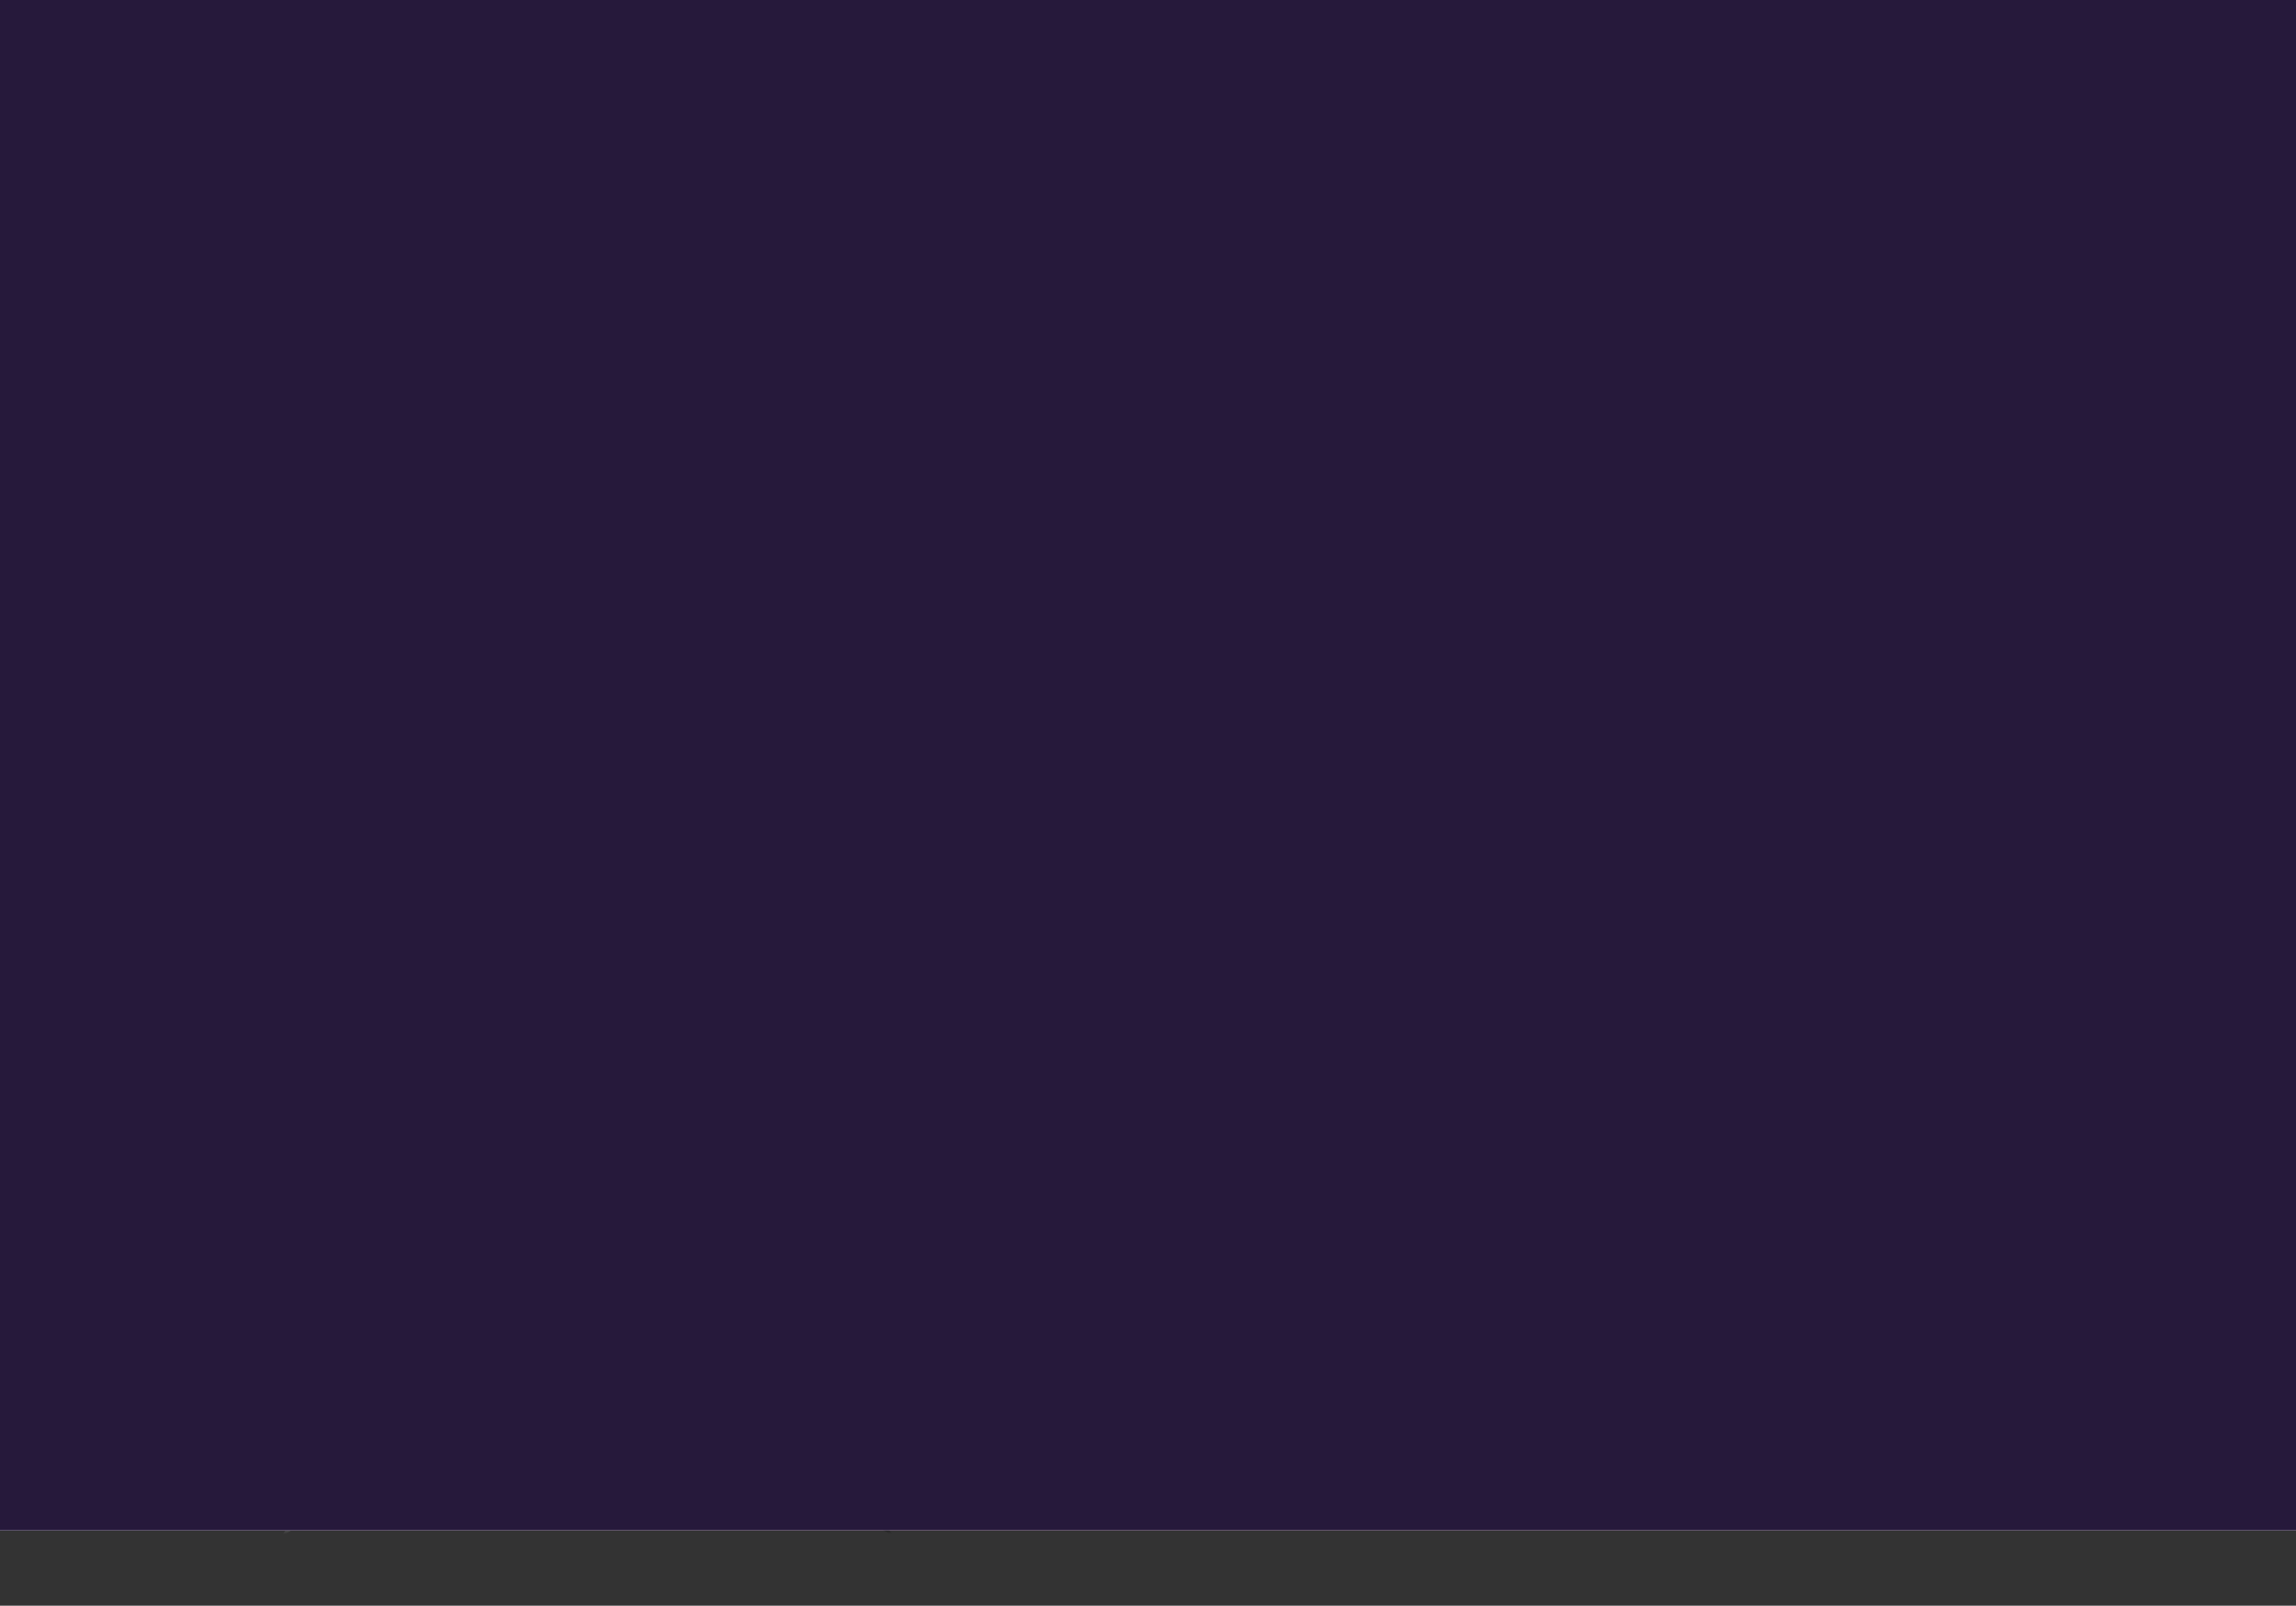<svg xmlns="http://www.w3.org/2000/svg" xmlns:xlink="http://www.w3.org/1999/xlink" viewBox="0 0 300 209.84"><rect x="0" y="0" width="300" height="209.84" fill="#333333" stroke="none"/><defs><style>.cls-1{fill:url(#linear-gradient);}.cls-2{isolation:isolate;}.cls-3{fill:url(#radial-gradient);}.cls-4,.cls-77{mix-blend-mode:screen;}.cls-5{fill:#8f8f8f;}.cls-6,.cls-61,.cls-69,.cls-76{mix-blend-mode:multiply;}.cls-6{fill:url(#linear-gradient-2);}.cls-7{fill:#fff;opacity:0;}.cls-8{fill:#f6f9fc;}.cls-35,.cls-8{opacity:0.04;}.cls-9{fill:#edf4f9;}.cls-36,.cls-9{opacity:0.08;}.cls-10{fill:#e4eef6;}.cls-10,.cls-37{opacity:0.12;}.cls-11{fill:#dbe8f3;}.cls-11,.cls-38{opacity:0.15;}.cls-12{fill:#d2e3f0;}.cls-12,.cls-39{opacity:0.19;}.cls-13{fill:#c9dded;}.cls-13,.cls-40{opacity:0.23;}.cls-14{fill:#c0d7eb;}.cls-14,.cls-41{opacity:0.27;}.cls-15{fill:#b7d1e8;}.cls-15,.cls-42{opacity:0.31;}.cls-16{fill:#aecce5;}.cls-16,.cls-43{opacity:0.35;}.cls-17{fill:#a5c6e2;}.cls-17,.cls-44{opacity:0.38;}.cls-18{fill:#9cc0df;}.cls-18,.cls-45{opacity:0.42;}.cls-19{fill:#93bbdc;}.cls-19,.cls-46{opacity:0.46;}.cls-20{fill:#8bb5d9;}.cls-20,.cls-47{opacity:0.5;}.cls-21{fill:#82afd6;}.cls-21,.cls-48{opacity:0.54;}.cls-22{fill:#79aad3;}.cls-22,.cls-49{opacity:0.58;}.cls-23{fill:#70a4d0;}.cls-23,.cls-50{opacity:0.62;}.cls-24{fill:#679ecd;}.cls-24,.cls-51{opacity:0.65;}.cls-25{fill:#5e99ca;}.cls-25,.cls-52{opacity:0.69;}.cls-26{fill:#5593c7;}.cls-26,.cls-53{opacity:0.73;}.cls-27{fill:#4c8dc5;}.cls-27,.cls-54{opacity:0.77;}.cls-28{fill:#4387c2;}.cls-28,.cls-55{opacity:0.81;}.cls-29{fill:#3a82bf;}.cls-29,.cls-56{opacity:0.85;}.cls-30{fill:#317cbc;}.cls-30,.cls-57{opacity:0.88;}.cls-31{fill:#2876b9;}.cls-31,.cls-58{opacity:0.92;}.cls-32{fill:#1f71b6;}.cls-32,.cls-59{opacity:0.96;}.cls-33{fill:#166bb3;}.cls-34{opacity:0.7;}.cls-35{fill:#fef5f6;}.cls-36{fill:#fdeced;}.cls-37{fill:#fce2e4;}.cls-38{fill:#fbd9db;}.cls-39{fill:#facfd2;}.cls-40{fill:#f9c6c9;}.cls-41{fill:#f7bcbf;}.cls-42{fill:#f6b2b6;}.cls-43{fill:#f5a9ad;}.cls-44{fill:#f49fa4;}.cls-45{fill:#f3969b;}.cls-46{fill:#f28c92;}.cls-47{fill:#f18389;}.cls-48{fill:#f07980;}.cls-49{fill:#ef6f77;}.cls-50{fill:#ee666e;}.cls-51{fill:#ed5c65;}.cls-52{fill:#ec535c;}.cls-53{fill:#eb4953;}.cls-54{fill:#e93f49;}.cls-55{fill:#e83640;}.cls-56{fill:#e72c37;}.cls-57{fill:#e6232e;}.cls-58{fill:#e51925;}.cls-59{fill:#e4101c;}.cls-60{fill:#e30613;}.cls-61{fill:url(#radial-gradient-2);}.cls-62{mix-blend-mode:soft-light;fill:url(#radial-gradient-3);}.cls-63{mask:url(#mask);}.cls-64{fill:url(#linear-gradient-3);}.cls-65{fill:url(#linear-gradient-4);}.cls-66{fill:gray;}.cls-67{fill:#a6a6a6;}.cls-68{fill:#a8a8a8;}.cls-69{fill:url(#radial-gradient-4);}.cls-70{fill:url(#linear-gradient-5);}.cls-71{fill:url(#linear-gradient-6);}.cls-72{fill:url(#linear-gradient-7);}.cls-73{fill:url(#linear-gradient-8);}.cls-74{fill:url(#linear-gradient-9);}.cls-75{fill:url(#linear-gradient-10);}.cls-76{fill:url(#radial-gradient-5);}.cls-77{fill:#26193b;}</style><linearGradient id="linear-gradient" x1="150" y1="200" x2="150" gradientUnits="userSpaceOnUse"><stop offset="0"/><stop offset="0.03" stop-color="#0c0c0c"/><stop offset="0.26" stop-color="#727272"/><stop offset="0.44" stop-color="#bebebe"/><stop offset="0.57" stop-color="#ededed"/><stop offset="0.64" stop-color="#fff"/></linearGradient><radialGradient id="radial-gradient" cx="156.85" cy="103.4" r="246.62" gradientTransform="translate(0 11.2) scale(1 0.89)" gradientUnits="userSpaceOnUse"><stop offset="0" stop-color="#fff"/><stop offset="0.21" stop-color="#f9f9fa"/><stop offset="0.5" stop-color="#e7e7ee"/><stop offset="0.83" stop-color="#c9c9d8"/><stop offset="1" stop-color="#b8b8cc"/></radialGradient><linearGradient id="linear-gradient-2" x1="150" y1="197.39" x2="150" y2="-18.29" gradientTransform="translate(0 106.5) scale(1 0.47)" gradientUnits="userSpaceOnUse"><stop offset="0" stop-color="#84879c"/><stop offset="0.01" stop-color="#86899e"/><stop offset="0.34" stop-color="#babcc7"/><stop offset="0.62" stop-color="#e0e0e6"/><stop offset="0.85" stop-color="#f7f7f8"/><stop offset="0.99" stop-color="#fff"/></linearGradient><radialGradient id="radial-gradient-2" cx="163.42" cy="89.53" r="286.59" gradientTransform="translate(0 11.2) scale(1 0.89)" gradientUnits="userSpaceOnUse"><stop offset="0" stop-color="#fff4ed"/><stop offset="0.37" stop-color="#faf2f0"/><stop offset="0.84" stop-color="#eaebfa"/><stop offset="1" stop-color="#e3e8ff"/></radialGradient><radialGradient id="radial-gradient-3" cx="170.99" cy="104.09" r="216.43" gradientTransform="translate(0 11.2) scale(1 0.89)" gradientUnits="userSpaceOnUse"><stop offset="0" stop-color="#d8735f"/><stop offset="0.13" stop-color="#d3715e"/><stop offset="0.3" stop-color="#c36c5b"/><stop offset="0.49" stop-color="#a96355"/><stop offset="0.69" stop-color="#85574e"/><stop offset="0.9" stop-color="#584845"/><stop offset="1" stop-color="#404040"/></radialGradient><mask id="mask" x="0" y="0" width="300" height="209.84" maskUnits="userSpaceOnUse"><rect class="cls-1" width="300" height="200"/></mask><linearGradient id="linear-gradient-3" x1="36.72" y1="-12.37" x2="76.75" y2="-12.37" gradientTransform="matrix(1, 0, 0, -1, 0, 160.45)" gradientUnits="userSpaceOnUse"><stop offset="0" stop-color="#646566"/><stop offset="1" stop-color="#979899"/></linearGradient><linearGradient id="linear-gradient-4" x1="76.75" y1="-12.37" x2="116.79" y2="-12.37" gradientTransform="matrix(1, 0, 0, -1, 0, 160.45)" gradientUnits="userSpaceOnUse"><stop offset="0" stop-color="#4e4f4f"/><stop offset="0.25" stop-color="#464747"/><stop offset="0.63" stop-color="#313232"/><stop offset="1" stop-color="#171717"/></linearGradient><radialGradient id="radial-gradient-4" cx="95.71" cy="173.64" r="47.83" gradientTransform="translate(-52.84 119.91) scale(1.36 0.14)" gradientUnits="userSpaceOnUse"><stop offset="0" stop-color="#332a2a"/><stop offset="0.14" stop-color="#6f5c5c"/><stop offset="0.25" stop-color="#977d7d"/><stop offset="0.3" stop-color="#a68a8a"/><stop offset="0.33" stop-color="#b19999"/><stop offset="0.4" stop-color="#c9b8b8"/><stop offset="0.48" stop-color="#ddd2d2"/><stop offset="0.57" stop-color="#ece6e6"/><stop offset="0.67" stop-color="#f7f4f4"/><stop offset="0.79" stop-color="#fdfdfd"/><stop offset="1" stop-color="#fff"/></radialGradient><linearGradient id="linear-gradient-5" x1="50.56" y1="41.76" x2="82.93" y2="74.13" gradientTransform="matrix(1, 0, 0, 1, 0, 0)" xlink:href="#linear-gradient-3"/><linearGradient id="linear-gradient-6" x1="52.72" y1="96.31" x2="72.74" y2="76.29" gradientUnits="userSpaceOnUse"><stop offset="0" stop-color="#262626"/><stop offset="0.25" stop-color="#353535"/><stop offset="0.7" stop-color="#4a4a4a"/><stop offset="1" stop-color="#525252"/></linearGradient><linearGradient id="linear-gradient-7" x1="36.72" y1="116.89" x2="76.75" y2="116.89" gradientTransform="matrix(1, 0, 0, 1, 0, 0)" xlink:href="#linear-gradient-3"/><linearGradient id="linear-gradient-8" x1="70.57" y1="74.13" x2="102.95" y2="41.76" gradientTransform="matrix(1, 0, 0, 1, 0, 0)" xlink:href="#linear-gradient-4"/><linearGradient id="linear-gradient-9" x1="80.77" y1="76.29" x2="100.78" y2="96.31" gradientUnits="userSpaceOnUse"><stop offset="0" stop-color="#303030"/><stop offset="0.28" stop-color="#282828"/><stop offset="0.71" stop-color="#131313"/><stop offset="1"/></linearGradient><linearGradient id="linear-gradient-10" x1="76.75" y1="116.89" x2="116.79" y2="116.89" gradientTransform="matrix(1, 0, 0, 1, 0, 0)" xlink:href="#linear-gradient-4"/><radialGradient id="radial-gradient-5" cx="144.26" cy="89.53" r="286.59" xlink:href="#radial-gradient-2"/></defs><title>top</title><g class="cls-2"><g id="Layer_1" data-name="Layer 1"><rect class="cls-3" width="300" height="200"/><g class="cls-4"><path class="cls-5" d="M290,186.84a1.48,1.48,0,0,0-.56.12l-18.85-37.21,2-8.16,6.44-3,.24-.11.86-.4-.37,0a1.49,1.49,0,0,0,.27-.86,1.51,1.51,0,0,0-1.29-1.49l1.33-23.09a1.51,1.51,0,1,0-1.19-2.46L263.66,99.53l2.62-15,12.83-13.36a1.48,1.48,0,0,0,.94.34,1.51,1.51,0,1,0-1.5-1.5s0,0,0,.08l-8.64,1.18a1.56,1.56,0,0,0-.62-1l1.36-23.36a1.52,1.52,0,0,0,.78-1.32,1.42,1.42,0,0,0-.06-.42l17.51-13.29a1.48,1.48,0,0,0,1.11.51,1.51,1.51,0,1,0-1.5-1.51c0,.06,0,.11,0,.16L256.69,37.3l-3.12-1.92,1.71-18.71a1.51,1.51,0,1,0-1.56-1.5,1.49,1.49,0,0,0,.8,1.31L243.67,29.29l-12.34-7.6a1.51,1.51,0,1,0-2,.65l-6.65,15.51-22-10.18-.53-12.52a1.53,1.53,0,1,0-1.48-.73l-10.53,7.45L152.24,5.3a.88.88,0,0,0,0-.16,1.51,1.51,0,1,0-3,0,1.42,1.42,0,0,0,.33.92L106.69,28.84a1.5,1.5,0,0,0-2.91.54c0,.05,0,.1,0,.15L86,32.9,71.43,20a1.64,1.64,0,0,0,.09-.5,1.52,1.52,0,1,0-.43,1l7.25,13.78L51.19,39.48,37,17.42a1.46,1.46,0,0,0,.21-.75,1.51,1.51,0,1,0-1.51,1.51l.16,0,3.34,17.71.88,5.7L21,45.19a1.5,1.5,0,1,0-1.44,1.91,1.47,1.47,0,0,0,1.1-.49l18.92,14.7L18.74,78.55a1.43,1.43,0,0,0-.72-.19,1.5,1.5,0,1,0,0,3h.18l7.25,35.9L10.87,134.47a1.46,1.46,0,0,0-.87-.28,1.51,1.51,0,1,0,.73,2.81L21.6,153.08a1.51,1.51,0,0,0-.57,1.17,1.53,1.53,0,0,0,.91,1.38l-9.86,19a1.54,1.54,0,0,0-.58-.12,1.51,1.51,0,1,0,1.5,1.6l33.14-.7,17.93,15.54a1.33,1.33,0,0,0-.08.45,1.51,1.51,0,1,0,1.51-1.51,1.48,1.48,0,0,0-1,.36l-9.37-15,2.38-.05A1.5,1.5,0,1,0,58.9,173h-.13l-1.22-9.82L121.32,190l4.88,2.63a1.23,1.23,0,0,0,0,.2,1.51,1.51,0,1,0,3,0,1.46,1.46,0,0,0-.37-1l6.87-19.95,41.82,5.41c0,.05,0,.09,0,.13a1.5,1.5,0,0,0,3,.32l14.58-4.75-5.19,8.61a1.46,1.46,0,0,0-.66-.16,1.5,1.5,0,1,0,1.51,1.5,1.45,1.45,0,0,0-.16-.65l11.13-6.51a1.5,1.5,0,0,0,2.72-.74h42.07a1.49,1.49,0,0,0,2.3,1.14l9.55,14.66a1.44,1.44,0,0,0-.08.46,1.5,1.5,0,0,0,1.34,1.49l.06.08.16.24.08-.32a1.51,1.51,0,0,0,1.37-1.49v0l27.27-2.71a1.5,1.5,0,1,0,1.48-1.78Zm-19.59-37.43-2.32-4.59,4.21-3Zm-10.67,40.44h-.12L254,155.73a1.51,1.51,0,0,0,1.24-1.48,1.94,1.94,0,0,0,0-.24l12.67-9,2.44,4.81-10,40.19A1.63,1.63,0,0,0,259.74,189.85ZM138.87,165.78a1.49,1.49,0,0,0-.87-1.2l16.14-9L164.76,165ZM57.16,160,54.3,137l18.11,25.39a1.56,1.56,0,0,0-.38.88ZM24,154.08A1.52,1.52,0,0,0,23,152.81l4.92-23.48,1,4.92a1.5,1.5,0,1,0,1.92,1.44,1.79,1.79,0,0,0,0-.23l6.53-1.57,1.34,4.59ZM19.06,81l16.78,9.33-3.68,17.49-.86,1.93a1.52,1.52,0,0,0-.49-.09,1.7,1.7,0,0,0-.45.08L18.71,81.19A1.56,1.56,0,0,0,19.06,81Zm86.22-50.07a1.51,1.51,0,0,0,1.37-.88l6,4.07L99.92,45.23,89.3,35.82,103.94,30A1.49,1.49,0,0,0,105.28,30.88ZM150.75,6.64a1.48,1.48,0,0,0,.83-.25l17.9,22.86-22-4.4,3.14-18.22Zm19,22.91L172.4,33,156.08,44.52,145.6,35.78l1.84-10.68ZM277,137.2a1.56,1.56,0,0,0,.14.61l-3.55-.34,6.18-24.87h0l-1.33,23.1A1.5,1.5,0,0,0,277,137.2Zm2.53-24.66-6.19,24.91-9.49-.91-6.48-12.79,1.76-1.21a1.52,1.52,0,0,0,.57.11,1.5,1.5,0,0,0,.38-3l2.23-12.7,16.22,3.89a1.79,1.79,0,0,0,0,.23A1.51,1.51,0,0,0,279.57,112.54Zm-11.8,32.2-12.63,9a1.52,1.52,0,0,0-1.42-1,1.49,1.49,0,0,0-1.11.51l-2-1.51L267.39,144Zm-.15-.85,3.8-1.76L268,144.59Zm-17.23,7.68-15.87-12,7.11-4.91,22.1,2.11,3.54,7Zm-26.25,10.37a1.52,1.52,0,0,0-1.17.56L209.34,157l11.45-7.92,11.51,1.85,4.5,6.91L225.58,163A1.52,1.52,0,0,0,224.14,161.94Zm-23.42.71-1.13-6,2.24-2.38,3.67,1.48L201.74,162Zm.7-.17-.56.92-.09-.48ZM179.07,176l-.46-11.11,7-.2-5.51,11.41.23.11,5.56-11.53,5.91-.17-11.51,12.15A1.47,1.47,0,0,0,179.07,176Zm-43.22-10.22-18.16-8.89-1.3-5,10.31-2.91L137,164.49a1.5,1.5,0,0,0-1.15,1.28ZM54.23,136.51l-.13-1.07,2.33-5.25L67,132.37a1.47,1.47,0,0,0,.61,1.19l4.89,24.38.65,4.05a1.39,1.39,0,0,0-.56.27Zm-24.92-2.32-.17,0L28,128.71l3.26-15.53,6,20.47-6.52,1.57A1.5,1.5,0,0,0,29.31,134.19Zm2.08-21.53,0-.17a1.56,1.56,0,0,0,.85-1l6.08,21.93-.86.21ZM267.18,72.32l-10.32,8,2.7-7.1L267,71.9A1.33,1.33,0,0,0,267.18,72.32Zm-10.7,8.34-7.59,5.91L250,75l9.32-1.72Zm-14.92,53.75-15.9-1.52-2.1-1.59L234.23,120l21.55,1,1.31,2.59Zm15.65-10.52,6.39,12.62L242,134.45Zm-79.54,18-.08-2.14,6.65-1.12-6,3.34Zm.18.28-.16.09v-.12Zm-67.51,11.1-16.14-7.9,7.49-6.61,11.58,2,2.82,10.91Zm5.81-1.38,1.25,4.83-6.72-3.29ZM75,163.23a1.58,1.58,0,0,0-.28-.68l19.27-17,16,7.82ZM56.53,130l.35-.8,8.45-2,2.32,4a1.48,1.48,0,0,0-.62,1Zm32.71-73.5a1.41,1.41,0,0,0,.7-.19l2.94,4.57,11.29,18a1.51,1.51,0,0,0-.39,1v0L82.53,82l-2.82-4.24,9.47-21.32Zm38.44-33.94a1.35,1.35,0,0,0,.5-.09l13.58,30.09a1.51,1.51,0,0,0-.65.6L124.06,41.53l3.48-19Zm50.89,18.1,7.77,7.18-7,.91L177.9,41A1.44,1.44,0,0,0,178.57,40.62Zm41.5,3.23-4.63,10.79-7.91,5.73-5.68-4-.44-10.18ZM248.4,89.19l-1.22,13.39a1.42,1.42,0,0,0-.55.59l-8.53-7.88,9-7Zm-1.09-1.07,1.28-1-.16,1.78Zm-51.51,48.3-.66-3.54L203,128.5l-3.52,7.3Zm3.57-.35-2.62,5.43-.9-4.83Zm-42.48,2.49-6.21-1,3.19-2.69,6.12,2.47Zm3.44-1.09,6.73,2.72-9.69-1.56ZM48.71,127.05,51,112.23l1.83,14.63-2.94,1.34A1.49,1.49,0,0,0,48.71,127.05Zm1.15,1.41,3-1.34.26,2.12-3.21-.66s0-.05,0-.08S49.86,128.48,49.86,128.46Zm1.23-17.14,1-6.95,8.77,15.12-2,4.62L53,126.76Zm-7.84-25,4.47-.06L48,88.81l-4.86-2.12A1.11,1.11,0,0,0,43.25,86.32ZM48,86.26l6.67-.08-.78,5.18L48.3,88.93Zm161.45,32.33a1.43,1.43,0,0,0-.24-.77L229.47,102l9.45,6.29L219.5,119.08Zm-66.87,25,.28-7,7.27,1.17-7.08,6A1.21,1.21,0,0,0,142.55,143.57Zm.29-7.27.22-5.8,10.55,4.26-3.26,2.75ZM70,132.19a1.1,1.1,0,0,0-.06-.26l24-9.33,14.83,8.25a.88.88,0,0,0,0,.16,2,2,0,0,0,0,.24Zm-3.65-25-5.32,12L52.2,104l.64-4.24ZM52.88,99.47l1.18-7.75,16.07,7L66.45,107Zm13.69,7.89,13.12,7.3L62.83,122.3l-1.64-2.83Zm.1-.23,3.69-8.3,22.53,9.84L80,114.53ZM182.49,66.85l1.93,10.27-2.07,1.49a1.51,1.51,0,0,0-2.2.62L143.8,54.42a1.56,1.56,0,0,0,.1-.53,1.66,1.66,0,0,0,0-.33l19.67-2.51ZM163.87,51l15.28-1.95,3.27,17.41Zm-53.57,78.5a1.52,1.52,0,0,0-1.08.45l-6.81-10.63,3.67-1.42,5.75,8.64-1.25,3A1.27,1.27,0,0,0,110.3,129.51ZM96,109.74l-2.45-1.08,1.37-.62ZM90.68,101l7,5.45L95,107.72Zm4.42,6.9,2.81-1.28,1.45,1.13,3.21,4.83-6.2-2.7ZM201.46,84.1,186,84.29l-.68-3.61,16.08,2.88a.78.78,0,0,0,0,.14A1.76,1.76,0,0,0,201.46,84.1Zm-15.7.19-1.33,0-2.13-3.18a1.5,1.5,0,0,0,.66-.88l2.12.38Zm.05.25.48,2.55-1.7-2.53Zm-26.28,7.84-13.18-7.11a2,2,0,0,0,0-.24l13.22-.16,3.16,5.89Zm3.36-1.4,2.41,4.52-5.5-3ZM143.54,54.85l15,28-12.18,1.67a1.52,1.52,0,0,0-1.46-1.18l-2.17-28A1.53,1.53,0,0,0,143.54,54.85Zm15.13,28.26.81,1.51-13,.16ZM144.9,86.38a1.51,1.51,0,0,0,1.36-.87l13,7-15,7.5.54-13.65Zm15-1.51,15-.19-11.95,6Zm-.14-.25-.82-1.54L180,80.19a1.5,1.5,0,0,0,1.47,1.17h.07l-6.13,3.06Zm22.39-3.27,2,3-8.1.11ZM183,80s0-.09,0-.14a1.46,1.46,0,0,0-.46-1.08l1.92-1.39.56,3Zm-3-.06-21.2,2.9L143.73,54.68l36.33,24.8a1.59,1.59,0,0,0-.06.38S180,79.91,180,79.94Zm-36.24,5.92a1.54,1.54,0,0,0,.77.47L144,100.15l-26.39,13.19,2.53-6.07L143.2,86.12ZM112.31,116h-.52a1.53,1.53,0,0,0-.31-.78l8.22-7.55-2.43,5.84Zm4.81-2.12-.87,2.09-3.37,0ZM109,115.42l-6-2.61-3-4.53,9.06,7Zm-.1.23a1.51,1.51,0,0,0-.09.48,1.6,1.6,0,0,0,0,.23l-3,.72-2.59-3.89Zm-.38,1-2.32.9-.2-.29Zm3.29-.45h0Zm8.58-9.53,5.28-12.64,16.82-7.63Zm-.44.4L111.31,115a1.4,1.4,0,0,0-.62-.34l2.76-15.07,11.86-5.39Zm-9.49,7.52h-.22l-1.77-12.76,4.72-2.14Zm-.47,0a1.51,1.51,0,0,0-.77.45l-9.65-7.5-.87-1.3,9.54-4.33Zm-11-7.53-.76-.59.28-.13Zm3.9,5.87,2.75,4.13-4,1-5-7.81Zm2.89,4.36.22.32-3.67,1.43-.51-.79Zm.6.44,2.63-1a1.52,1.52,0,0,0,1.35.85,1.54,1.54,0,0,0,.6-.13l4,1.63-3,7.14Zm4.85-.46a1.45,1.45,0,0,0,.56-.79l.64-.32,3.77,0-1.12,2.7Zm5.24-1.14,27-.2-.55,14.13L115.25,119Zm.11-.25.94-2.27L144,100.44l-.6,15.32Zm27.72-15.65,15.29-7.64,6,3.23,10.16,19a1.52,1.52,0,0,0-.55.65l-31.49.24Zm32.26,14.32a1.46,1.46,0,0,0-.6.12l-10-18.63L184.25,106l-7.19,8.73A1.47,1.47,0,0,0,176.5,114.63ZM165.7,95.71l-2.59-4.84,12.4-6.2,8.79-.11,2.11,3.15,2.39,12.77-4.38,5.33Zm23.16,5.09,1.55,8.25-5.77-3.12Zm.21-.25,3.27-4,14.15,21.14-15.8-8.52Zm-.06-.32-2.25-12,5.43,8.12Zm-2.37-12.61-.58-3.08,15.49-.19a1.36,1.36,0,0,0,.24.35l-9.43,11.46Zm15.2-5L190.38,73.1,202,64.72l.75,17.5A1.51,1.51,0,0,0,201.84,82.65Zm-.16.19a1.61,1.61,0,0,0-.22.48l-16.17-2.91-.6-3.18,5.48-4Zm-17-5.89-1.85-9.84,7.18,6Zm-43-21.78L133.4,74.86l-8.78-7.77,16.92-12Zm.23.11a1.46,1.46,0,0,0,.55.11h0l2.12,28a1.52,1.52,0,0,0-.82.56l-10.11-9Zm1.73,28.92a1.47,1.47,0,0,0-.17.62l-14,.18,4.05-9.72Zm-.15.87a1.46,1.46,0,0,0,.11.41l-.47.43-17.27,7.83,3.54-8.49Zm-18,8.82-12,5.43L116,85.41l13-.16Zm-12.23,5.55-4.8,2.18-2.23-16.08,9.6-.12Zm-5,2.29-9.64,4.37L85.05,85.8l20.89-.26Zm-9.87,4.48-.37.16-7.67-6L80.93,85.85l3.82,0ZM89.68,100,75,88.5l1.15-2.59,4.54-.06Zm.4.63,4.65,7.25-1.54.7L70.46,98.6l4.38-9.86Zm3.11,8.22,3,1.31,5.16,8L91,120.66l-10.77-6Zm8.31,9.59.53.82-8,3.12-2.67-1.49Zm.67,1,6.89,10.74a1.69,1.69,0,0,0-.2.43l-14.58-8.11Zm8.66,10.19,1.16-2.8,3.38,5.08-3.6-.58a1.53,1.53,0,0,0,0-.3A1.5,1.5,0,0,0,110.83,129.61Zm1.28-3.08,3-7.3,27.66,11.17-.22,5.86-26.88-4.32Zm31,3.71.56-14.23,31.41-.24a1.49,1.49,0,0,0,0,.36,1.46,1.46,0,0,0,.1.52l-21.26,17.93Zm34.22-15.38,7.19-8.73,6,3.23L191.9,117l-14-1.34A1.49,1.49,0,0,0,177.29,114.86Zm13.46-5.34L206.54,118a2,2,0,0,0-.09.33L192.16,117Zm15.67,9.1v0a1.55,1.55,0,0,0,.07.43l-13,5.1-1.29-6.91Zm2.6-1a1.59,1.59,0,0,0-.51-.37l7.85-24,12.89,8.57Zm-.75-.44a1.34,1.34,0,0,0-.35,0,1.5,1.5,0,0,0-1.15.55L192.5,96.38,202,84.87a1.48,1.48,0,0,0,.94.34,1.5,1.5,0,0,0,.86-.28l12.37,8.22ZM204,84.76a1.45,1.45,0,0,0,.44-1.06,1.71,1.71,0,0,0,0-.31l15.91-2.92L216.22,92.9Zm-1-2.56-.76-17.65,1.28-.92L209.29,69l-5.73,13.35A1.53,1.53,0,0,0,203,82.2Zm-.77-18-.08-1.88,1.18,1.08ZM202.09,62l-.23-5.29,5.46,3.81-3.84,2.77Zm-.26-.24L187,48.06l2.08-.26,12.53,8.74Zm0,.36.1,2.29-11.76,8.52-7.46-6.22L179.4,49l7.27-.92ZM141.34,55l-16.91,12-.13-.12,16.82-12.12A2.09,2.09,0,0,0,141.34,55ZM133.29,75.1,129.16,85l-13.07.16,2.52-13.81,5.8-4.11ZM115.83,85.16l-9.67.13-.55-4a1.52,1.52,0,0,0,1.18-1.47.51.51,0,0,0,0-.13l11.55-8.17Zm-10.55-3.8h.08l.55,3.93-21,.26-2.19-3.3,21.12-2.12A1.5,1.5,0,0,0,105.28,81.36Zm-20.7,4.19-3.81,0-1.9-3,3.53-.36Zm-4.1,0-4.27.06,1.28-2.89,1.1-.11Zm-4.55.06-4.56.06L68.7,83.64l8.51-.85Zm-.11.25-1.08,2.43L71.68,86Zm-1.18,2.67L70.23,98.5l-16.14-7,.8-5.29L71.28,86Zm-20.82,3-1.17,7.73-3.28-1.82-1-8.3ZM49.3,99l-1-1.78.87.48Zm.11-1.15,3.2,1.78-.61,4-2.38-4.1Zm2.53,6.2-1,6.38L49.7,100.16Zm9.12,15.74,1.54,2.65L59.2,124Zm1.67,2.86,2.47,4.28-8.19,2,2-4.58Zm.22-.1,17-7.71,10.69,5.94-25.19,6.08Zm28-1.59,2.72,1.51-23.84,9.25a1.49,1.49,0,0,0-1.34-.85,1.51,1.51,0,0,0-.64.15l-2.28-3.93Zm-21.3,12.36,31.71,5.42L94,145.26,69.63,133.34Zm.15-.23a1.32,1.32,0,0,0,.18-.62l38.88-.94a1.36,1.36,0,0,0,.22.41l-7.48,6.59Zm39.44-1a1.49,1.49,0,0,0,1.83.19l2.11,8.19-11.26-1.93Zm2,0a1.78,1.78,0,0,0,.31-.4l5.14,2.26,5.33,8-8.62-1.47Zm.61-.54,3.64.59.94,1.42Zm4,.64,26.68,4.29-.28,7.05a1.49,1.49,0,0,0-1.22.78l-24.15-10.56Zm27.43,11.66-.08-.06,7.18-6,6,1Zm10.76-9.19,21.11-17.8a1.49,1.49,0,0,0,1.23.74l.53,13-16.63,6.54Zm22.59-17.07a1.5,1.5,0,0,0,1.32-1.49,1.79,1.79,0,0,0,0-.23l14,1.34,1.31,7-16,6.3Zm16.63,6.9,1.55,8.23-10,5.52-7.32,1.24-.36-8.67Zm1.6,8.49.64,3.46-9.91,1.67Zm.18-.39-1.54-8.2,13-5.12a1.47,1.47,0,0,0,.58.63l-3.95,8.18ZM207.39,120a1.32,1.32,0,0,0,.53.11,1.59,1.59,0,0,0,.39-.06l4,3-8.68,4.82Zm1.19-.05a1.53,1.53,0,0,0,.83-1.15l9.67.47L212.51,123Zm11-.66,14.34.69-10.54,11.13-10.63-8Zm.41-.23,19.19-10.65,3.5,2.33-8.53,9Zm19.44-10.78,7.13-4a1.52,1.52,0,0,0,1.26,1l-5,5.24Zm7.12-4.9a1.32,1.32,0,0,0-.08.44,1,1,0,0,0,0,.25l-7.31,4-9.49-6.31,8.22-6.4Zm-17.07-1.71-13-8.66,4.13-12.63.89-.16,16.25,15Zm-8.8-21.56.16-.48.41.37Zm-.28,0-16.08,3a1.49,1.49,0,0,0-.52-.67l5.7-13.29,11.14,10.29Zm-11-11.44-5.72-5.28,3.86-2.8,4.1,2.86Zm-1.64-8.24,7.5-5.43-3.52,8.21Zm-6.16-4.29-12.15-8.48,11.72-1.49ZM141,53.34a1.63,1.63,0,0,0-.1.55,1.56,1.56,0,0,0,.11.57L124.1,66.63l-4-3.52L124,41.8ZM123.9,66.78l-5.13,3.69,1.3-7.08Zm.19.17.13.12L118.68,71l0-.17Zm-5.71,4.25L106.9,79.33,118.41,71Zm-14,7.49-.85-1.36.87,1.34ZM82.25,82l-3.54.35-.62-1L79.59,78Zm-3.82.38-.82.08.36-.81Zm-1.11.11-8.91.89L58.24,75.51l11.08-7.3,8.49,13.23Zm-9.27.93L55.11,84.75l1.2-8L58,75.66Zm.29.22,2.62,2-16,.2.14-.91ZM54.68,85.93,47.94,86l0-.29L54.81,85Zm-7,.08-3.06,0,3-.3Zm-4.61.91,5,2.18,1,8.27L48,96.77l-5.4-9.33A1.44,1.44,0,0,0,43.08,86.92Zm4.52,9.61-4.43-2.46-1-6.42.22-.08Zm.24.42,1.54,2.65,1.46,11.71L48.46,127h-.2l-5-32.63Zm-1,31.55a1.49,1.49,0,0,0,.32.92l-2.24,2.37-6.34,1.53-6-21.75,14.94,15.7A1.5,1.5,0,0,0,46.86,128.5Zm-2.23,3.62-4.91,5.23-1-3.79Zm.44-.11,2.76-.66-3.32,23.3-4.71-17Zm.31-.33,1.95-2.07h0A1.5,1.5,0,0,0,48,130l-.16,1.11Zm2.9-1.68h.08a1.47,1.47,0,0,0,.77-.22l.6.84-1.6.39Zm1-.35a1.46,1.46,0,0,0,.5-.82l3.27.68,0,.3-3.15.76ZM53.05,127l5.65-2.57-2,4.5-2.34.56-1-.21Zm1.32,2.75,1.81.37L54,135l-.62-5Zm.57-.14,1.64-.39-.3.67Zm13.57,4.22h.11l2.84,17.58-3.55-17.69A1.46,1.46,0,0,0,68.51,133.85Zm.36,0a1.39,1.39,0,0,0,.56-.27l24.32,11.91L74.56,162.36a1.49,1.49,0,0,0-1-.42l-.81-4Zm44.67,7,8.74,1.5,4.27,6.42-10.22,2.88Zm9.08,1.55,16.53,2.83-12.34,3.47Zm-.19-.28-5.25-7.9L141,144.57l0,.09-1.24.35Zm18.47,2.87s0,.08,0,.12a.78.78,0,0,0,0,.16l-.63-.1Zm2.63-.86,13.38-5.25,11.2,1.79.87.36-25.1,4.25a1,1,0,0,0,0-.17A1.56,1.56,0,0,0,143.53,144.07Zm24.64-3.7-7.5-3,16.3-6.4.36,8.61-6.94,1.18Zm9.17-.57.08,2.06-6.26-1Zm7.65-1.29,10.61-1.8,1,5.17-1.37,2.83-16.59-2.66Zm11.66,3.78.51,2.74-1.7-.27Zm.56,3,1.38,7.36-5.81-2.34,2.57-5.32Zm.26,0,10.8,1.74-6.5,6.87-2.9-1.18Zm11.1,1.79,1.92.31-4.86,8.07L202,154Zm.21-.22,5.58-5.88-3.73,6.18Zm-.3-.05-11.06-1.78-.59-3.15,2.84-5.9,18.5-3.13a1.5,1.5,0,0,0,.57.84L215,140Zm10.48-13a1.46,1.46,0,0,0,.66.16,1.5,1.5,0,0,0,1.24-.65l.16.24-5.26,5.56Zm2-.74a1.46,1.46,0,0,0,.11-.41l.71.06-.62.66Zm.12-.67a1.5,1.5,0,0,0-3,.07s0,.08,0,.12l-18.32,3.11,3.6-7.46,9.08-5,10.69,8.08L222,132.54Zm2.27-1,1.79,1.36-2.82-.27Zm32.68-10.38,2.17.1a1.5,1.5,0,0,0,.68,1.2l-1.62,1.12Zm-.13-.26L255,119l2.94,2Zm-.29,0-21.2-1,8.42-8.88,11.7,7.78ZM243,110.73l4.89-5.15,6.41,12.67Zm4.92-8.37a1.46,1.46,0,0,0-.52.09l1.19-13.1,3.59,2.51-4,10.52Zm.7-13.29.2-2.16,7.45-5.8-4,10.5Zm0-2.29L247.09,88,233,78.14l16.69-3.07Zm-1.74,1.35-9,7L221.77,80.2l10.88-2ZM221.54,80l-.63-.59,2.5-7.64,9,6.24Zm-.84-.77L209.59,68.94l2.25-5.26,11.36,7.93Zm-8.76-15.77,3.7-8.64,16.22-11.75a1.59,1.59,0,0,0,.55.41l-9.13,27.89Zm19.77-20.59-15.87,11.5,4.51-10.54,11.18-1.43A1.58,1.58,0,0,0,231.71,42.86Zm-45.05,4.9-7.24-6.69,9.22,6.43Zm-9.16-6.68.15,0,1.44,7.68-15.53,2-7.28-6.06,16.27-11.52,4.07,5.19a1.48,1.48,0,0,0-.63,1.21A1.52,1.52,0,0,0,177.5,41.08Zm-14.28,9.71-19.05,2.47,11.9-8.42Zm-19.47,2.46a1.53,1.53,0,0,0-1-.83l2.82-16.35,10.32,8.6Zm-1.27-.88a.12.12,0,0,0-.12,0,.12.12,0,0,0-.07.07,1.35,1.35,0,0,0-.29,0L128.41,22.33a1.46,1.46,0,0,0,.34-.26l16.57,13.81ZM127.29,22.46l-3.45,18.92-3-2,6.43-16.88Zm-3.5,19.19L119.9,62.91l-6-5.31,6.86-18ZM119.85,63.2l-1.37,7.48-11.84,8.53a1.55,1.55,0,0,0-.71-.7l7.87-20.66ZM105.7,78.42a1.47,1.47,0,0,0-.42-.06,1.52,1.52,0,0,0-.7.18L93.09,60.7,90.2,56.09A1.47,1.47,0,0,0,90.74,55a1.52,1.52,0,0,0-.38-1l9.56-8.39,13.68,12.1Zm-16.78-22-9.37,21.1L72.13,66.36,88.06,55.88A1.46,1.46,0,0,0,88.92,56.42ZM79.43,77.79l-1.5,3.38-8.4-13.09,2.39-1.58Zm-10-9.92L59.9,53.06l.58-3.79,11.3,17Zm-.21.13L58,75.35l-1.34-1,3.16-20.87ZM57.81,75.5l-1.44,1,.28-1.85Zm-1.73,1.13-8.6,5.67-2-16.42,11,8.54ZM56,77l-1.18,7.82-7,.7-.36-2.9ZM47.62,85.5l-4.38.44a1.54,1.54,0,0,0-.16-.44l4.2-2.77Zm-5.86,2.22.18,0,1,6.22L39.45,92l1.93-4.34A1.59,1.59,0,0,0,41.76,87.72Zm1.18,6.51L48,127.05a1.43,1.43,0,0,0-.27.09L32.41,111l-.11-.11a1.6,1.6,0,0,0-.37-.8l.47-2.27,7-15.62ZM31.71,109.92a.78.78,0,0,0-.18-.11l.39-.87Zm6.71,23.7,1.1,3.95-.66.7-1.29-4.44Zm1.18,4.23,4.82,17.42-.06.49h-.09a1.53,1.53,0,0,0-.3,0l-5-17.23Zm5.08,17.41,3.41-24,1.79-.43L53.57,136l-8.76,19.72Zm5.47-24.47,3-.73.67,5.34-.16.35Zm3.75,5.09,0,.2-.07-.09ZM75,163.48l35.29-9.93,7.17,3.5,2.11,8.17L75,163.7A1.5,1.5,0,0,0,75,163.48Zm42.76-6.28,17.46,8.55-15.39-.52Zm19.6,7.24h-.07L127,148.86l12.77-3.59,1.24.21a1.49,1.49,0,0,0,2.47.66l10.51,9.31-16.27,9A2.58,2.58,0,0,0,137.38,164.44ZM143.6,146a1.58,1.58,0,0,0,.23-.47l25.59-4.33,6,2.4-21.21,11.77Zm26.29-4.88.5-.09,7,1.13v.3l-1.78,1Zm7.56,1.62.07,1.45-1.56-.62Zm.25-.14.55-.3,16.84,2.7-2.54,5.26-14.78-6Zm14.74,7.89-6.75,14-7.09.2-.82-20.11Zm-6.47,14,6.7-13.89,6,2.42.67,3.58L192,164.25Zm12.95-11.36,2.66,1.07-2.05,2.17Zm6.81,2.75,3.09,1.24-6.58,4.56Zm.14-.22,4.89-8.12,9.67,1.55-11.36,7.86Zm15.22-6.72,6.8-4.7,4.22,6.48Zm-.36-.05-9.83-1.58,4.26-7.07,6-6.34,6.6,10.13Zm.61-15.18.8-.84,3.43.33,8.52,6.44L228,143.81Zm4.7-.46,15.2,1.45-6.93,4.79Zm33.84-13.52-.14,0a1.51,1.51,0,0,0-1.47,1.21l-3.5-2.32-6.68-13.18a1.51,1.51,0,0,0,1.37-1.43l12.64,3Zm-10.44-16a1.45,1.45,0,0,0-.58-1l7.57-7.88,6.95,4.85-1.23,7.06Zm-.79-1.13-.19-.08,4-10.45,3.79,2.64Zm3.88-10.77,4.16-11,10.64-8.29a1.48,1.48,0,0,0,.72.43l-2,11.45-9.66,10.06ZM267,71.65,259.66,73l2.49-6.55,5.05,4.2a1.51,1.51,0,0,0-.27.86A.77.77,0,0,0,267,71.65ZM259.38,73,250,74.77l1.56-17.14,10.41,8.65Zm-9.67,1.77-17,3.13-9.22-6.43,9.16-28a1.34,1.34,0,0,0,.35.05,1.49,1.49,0,0,0,1.07-.46L251.3,57.44ZM234.23,42.94a1.49,1.49,0,0,0,.27-.86c0-.06,0-.11,0-.16l18.56-3.65-1.72,18.87Zm-2.72-1-.15-.07.15,0Zm-.46.06-10.51,1.36L222,40l8.32,1.66Zm-10.79,1.4L201.4,45.85,201,35.8,221.74,40Zm-19.11,2.47L189,47.45l-10.22-7.13a1.46,1.46,0,0,0,.21-.75,1.5,1.5,0,0,0-1.5-1.5,1.54,1.54,0,0,0-.67.16L172.76,33l3.16-2.24,24.79,5ZM172.6,32.83l-2.5-3.2,5.48,1.09ZM145.37,35.6,128.91,21.88a1.24,1.24,0,0,0,.21-.45l18.07,3.62ZM126.64,22.1a1.56,1.56,0,0,0,.4.27L120.63,39.2,113,34Zm-6.1,17.34-6.85,18-13.58-12,12.74-11.19Zm-20.81,6-9.55,8.39a1.49,1.49,0,0,0-1.46-.25L81.1,39.06,89,35.93ZM88.5,53.65a1.52,1.52,0,0,0-.76,1.17L61.88,47.39a2.83,2.83,0,0,0,0-.29,1.27,1.27,0,0,0-.07-.44l19-7.51Zm-28.1-5a1.49,1.49,0,0,0,1.4-1l25.94,7.45a1.5,1.5,0,0,0,.18.59L72,66.16,60.32,48.59l-.62,4.15L57.26,49l1.89-1A1.48,1.48,0,0,0,60.4,48.6Zm-.76,4.52-3.18,21L45.39,65.53l-1-8.07a1.51,1.51,0,0,0,.39-1,1.55,1.55,0,0,0-.13-.61L57,49.07ZM42.48,55.18l-1.86-12L42.87,55A1.71,1.71,0,0,0,42.48,55.18ZM43.27,58a1.84,1.84,0,0,0,.41-.06l-1,.79.16-.78A1.67,1.67,0,0,0,43.27,58Zm.9-.15.94,7.5-3.25-2.52.78-3.71Zm-2.53,4.81L40,61.31l2.38-2Zm.16.44,3.35,2.6,2.09,16.79-4.3,2.84a1.5,1.5,0,1,0-1.8,2.29l-1.91,4.3-3.11-1.73ZM39.12,92.11l-6.47,14.57L36.06,90.4Zm-9.18,20.23a1.48,1.48,0,0,0,.87.28,1.53,1.53,0,0,0,.3,0l0,.08L27.9,128.09l-2.18-10.77Zm8.8,26.42,5,17.1a1.5,1.5,0,0,0-.89.95L24.3,154.16Zm7,18.94,11.23,2.51.32,2.56-11.61-4.9Zm0-.24a1.36,1.36,0,0,0,0-.2,1.52,1.52,0,0,0-.78-1.32l8.75-19.69.25.36,2.91,23.33Zm73.9,8,1.11,4.29L76.06,164Zm.26,0,15.88.54.1,0a1.5,1.5,0,0,0,1.1,1.33l-1.47,4.27L121,169.79Zm34.46-10,21.31-11.83,1.85.75.82,20.22-13.23.38Zm24,9.39.46,11.11a1.44,1.44,0,0,0-.85.4L165.4,165.26Zm13.76-.4,6.21-.18L180.8,176.43Zm.24-.25,7-7.41,1.12,6-1.8,1.24Zm8.19-1.16.12.65-.16.27-1.35,0Zm1.38-1,7.17-5,13.73,5.54a1.45,1.45,0,0,0-.19.65L201,164l0-.22Zm-1.16,2.11,1.18,6.3-6.34,2.07,5-8.36Zm.25,0,21.63-.63c0,.06,0,.12,0,.18l-20.48,6.67Zm21.73-.21a0,0,0,0,1,0,0l-18.6,10.1a1.5,1.5,0,0,0-1.25-.68l-.15,0-.52-2.78Zm-18.47,10.34,18.6-10.1a1.5,1.5,0,0,0,2.55-.06l21.13,10.23a1.43,1.43,0,0,0-.09.41H204.4A1.31,1.31,0,0,0,204.28,174.37Zm42.39-.16L225.54,164a1.62,1.62,0,0,0,.1-.54c0-.05,0-.11,0-.16l11.3-5.22,10.2,15.66A1.65,1.65,0,0,0,246.67,174.21Zm-14-23.23,14.11,2.27L237,157.74Zm-.18-.28L228.1,144l6.21-4.29,15.82,12-3,1.37Zm17.91,1.16,2.1,1.59a1.34,1.34,0,0,0-.19.44l-4.68-.76Zm22-10.46-4.9,2.26L264,136.81l9.29.89Zm1.17-3.68,3.55.34-4.42,3.15Zm3.84.45a1.49,1.49,0,0,0,.89.51l-4.56,2.1Zm1.35-27.8a1.43,1.43,0,0,0-.13.28l-16.24-3.89,1.22-7Zm-15.33-11-6.83-4.76L266,84.85ZM278.93,71,266.36,84.08,268.3,73l.14,0a1.51,1.51,0,0,0,1.5-1.5l8.65-1.19A1.47,1.47,0,0,0,278.93,71Zm-9.87-.86a1.6,1.6,0,0,0-.62-.13,1.52,1.52,0,0,0-1.08.45l-5.12-4.25L269.53,47a1.41,1.41,0,0,0,.41.07,1.77,1.77,0,0,0,.46-.08Zm19.5-38.84a1.71,1.71,0,0,0,.17.39L271.28,44.92a1.5,1.5,0,0,0-1.34-.83,1.52,1.52,0,0,0-1.21.61L257,37.49Zm-20,13.63a1.49,1.49,0,0,0,.69,2L262,66l-10.48-8.7,1.75-19.11,3.34-.66Zm-12.27-7.55-3,.59.21-2.31Zm-1.57-20.78a1.18,1.18,0,0,0,.27.06l-1.7,18.58-9.44-5.81Zm-11,13,9.59,5.9-.23,2.5-18.64,3.66a1.47,1.47,0,0,0-.38-.65Zm-14.2-7.17a1.4,1.4,0,0,0,.47.08,1.52,1.52,0,0,0,1.21-.61l12.31,7.57-9.64,11.38a1.48,1.48,0,0,0-.87-.28,1.5,1.5,0,0,0-1.44,1.08l-1.18-.23L222.87,38Zm-6.75,15.75,6.56,3-7.24-1.45Zm-.23-.11-.7,1.64L201,35.55l-.33-7.6ZM198.75,14.63a1.52,1.52,0,0,0,1.09.53l.53,12.39-12-5.56Zm-10.64,7.53,12.27,5.67.33,7.66-24.51-4.9Zm-.26-.12-12,8.48-6-1.19L151.77,6.24a1.54,1.54,0,0,0,.42-.69ZM149.75,6.25a1.49,1.49,0,0,0,.63.34L147.23,24.8l-18.06-3.61a1,1,0,0,0,0-.17,1.51,1.51,0,1,0-3,0,1.47,1.47,0,0,0,.3.89l-13.65,12-6.1-4.14a1.26,1.26,0,0,0,.06-.38,1.36,1.36,0,0,0,0-.29ZM103.84,29.78v0L89.09,35.64l-2.86-2.53Zm-15,6L81,38.83l-2.27-4.3,7.19-1.36ZM71.26,20.35l.06-.1L85.68,33,78.6,34.29Zm7.2,14.23,2.29,4.35-19,7.5a1.5,1.5,0,0,0-2.84.67,1.35,1.35,0,0,0,.13.6l-1.9,1-5.8-9ZM56.91,48.86,44.52,55.63A1.5,1.5,0,0,0,43.27,55l-.16,0-2.5-13.24,10.46-2ZM36.14,18.11a1.35,1.35,0,0,0,.35-.14l1.63,10.58Zm3.35,17.71-2.78-18a.91.91,0,0,0,.17-.17l14,21.89-10.36,2ZM20.79,46.41a1.54,1.54,0,0,0,.24-.82c0-.05,0-.1,0-.15l19.14-3.62,2.09,13.53a1.51,1.51,0,0,0-.49,1.11,1.5,1.5,0,0,0,.87,1.35v0L42.41,59l-2.66,2.2Zm19,15.06,1.82,1.42L35.89,90,19.23,80.76a1.57,1.57,0,0,0,.3-.9A1.52,1.52,0,0,0,19,78.69ZM18.44,81.3h0l11.66,28.5a1.48,1.48,0,0,0-.82,1.33,1.51,1.51,0,0,0,.44,1.06L25.66,117Zm-7.5,55.56a1.5,1.5,0,0,0,.56-1.17,1.46,1.46,0,0,0-.44-1.06l14.46-17.06,2.25,11.14-5.05,24-.18,0a1.47,1.47,0,0,0-.73.2Zm2.05,39a1.49,1.49,0,0,0-.69-1.11l9.88-19a1.42,1.42,0,0,0,.36.05,1.4,1.4,0,0,0,.73-.2l22.59,19.58Zm10.5-20.41a1.54,1.54,0,0,0,.54-1l18.75,2.68c0,.07,0,.14,0,.21a1.51,1.51,0,0,0,1.51,1.5,1.86,1.86,0,0,0,.34,0l10.12,16.22-8.5.18Zm40.87,35a1.07,1.07,0,0,0-.19.28L46.51,175.36l8.37-.17ZM58.53,173a1.51,1.51,0,0,0-1.14,1.45,1.76,1.76,0,0,0,.06.41l-2.43.05L44.86,158.64a1.59,1.59,0,0,0,.66-.54l11.76,5Zm-1-10.14-.32-2.62L72,163.57a1.48,1.48,0,0,0,2.22,1.18l44.72,24Zm17,1.71a1.42,1.42,0,0,0,.4-.51L120.82,170l5.66,21.92-5.06-2.13Zm49.3,26.48,2.58,1.09a2.44,2.44,0,0,0-.1.24Zm4.84.62a1.53,1.53,0,0,0-.94-.33,1.5,1.5,0,0,0-1,.38l-5.6-21.69,14.35,1.86Zm7.15-20,1.47-4.26h.14a1.51,1.51,0,0,0,1.5-1.42l26.15-.75,12.77,11.31a1.52,1.52,0,0,0-.25.51Zm44.73,5.83s0,0,0-.05a1.51,1.51,0,0,0-.09-.48l18.36-12.7,1.57-.05-5.1,8.48Zm9.93,4.61a1.71,1.71,0,0,0-.35-.36l5.33-8.85,6.58-2.14.52,2.74A1.51,1.51,0,0,0,201.4,175a1.38,1.38,0,0,0,.16.64ZM249,176.08a1.47,1.47,0,0,0,.49-1.1,1.51,1.51,0,0,0-1.5-1.51,1.55,1.55,0,0,0-.61.13L237.17,158l10-4.63,5,.81s0,.08,0,.12a1.5,1.5,0,0,0,1.5,1.5h0l5.64,34.15a1.51,1.51,0,0,0-.94.73Zm12.25,15a1.5,1.5,0,0,0-.66-1l9.93-40,18.72,36.95a1.5,1.5,0,0,0-.71,1.28v0Z"/></g><rect class="cls-6" y="97.84" width="300" height="102.16"/><path class="cls-7" d="M228,130.05l2.53-3.65a1,1,0,0,0-.26-1.37l-19.49-12.88a.85.85,0,0,0-1.27.35l-3.05,6.36a.89.89,0,0,1-1.29.37l-57.8-35.36a1.66,1.66,0,0,0-1.67,0L122.15,100.4a1.5,1.5,0,0,1-1.63,0L86.46,75.83a1,1,0,0,1-.22-1.39l5.37-7.35a1,1,0,0,1,1.4-.22l27.6,19.9a1.52,1.52,0,0,0,1.63,0l23-16.12a1.64,1.64,0,0,1,1.67,0l53.51,32.73a.89.89,0,0,0,1.29-.38L205,96.21a.85.85,0,0,1,1.27-.35l30.33,20a1,1,0,0,0,1.41-.27l2.65-3.83a.57.57,0,0,1,1,.06l12.17,21.89c.27.48,0,.81-.5.74l-25-3.48A.57.57,0,0,1,228,130.05Z"/><path class="cls-8" d="M253.56,133.56c.27.48,0,.81-.51.73l-24.4-3.4a.57.57,0,0,1-.42-1l2.48-3.57a1,1,0,0,0-.26-1.38l-19.77-13.06a.85.85,0,0,0-1.27.35l-3.06,6.37a.89.89,0,0,1-1.29.37L147.33,83.69a1.64,1.64,0,0,0-1.67,0l-23.51,16.47a1.5,1.5,0,0,1-1.63,0L86.67,75.8a1,1,0,0,1-.22-1.4l5.19-7.09a1,1,0,0,1,1.4-.22L120.61,87a1.5,1.5,0,0,0,1.63,0l23-16.13a1.66,1.66,0,0,1,1.68,0l53.57,32.77a.88.88,0,0,0,1.28-.38L205,96.43a.84.84,0,0,1,1.26-.35l30.32,20a1,1,0,0,0,1.4-.27l2.59-3.75a.58.58,0,0,1,1.06.06Z"/><path class="cls-9" d="M253.28,133.36c.26.48,0,.81-.51.74l-23.85-3.33a.57.57,0,0,1-.42-1l2.43-3.49a1,1,0,0,0-.27-1.38l-20-13.25a.86.86,0,0,0-1.27.35l-3.06,6.38a.89.89,0,0,1-1.29.37L147.32,83.51a1.64,1.64,0,0,0-1.67,0L122.15,100a1.5,1.5,0,0,1-1.63,0L86.89,75.76a1,1,0,0,1-.22-1.39l5-6.85a1,1,0,0,1,1.4-.22l27.53,19.84a1.48,1.48,0,0,0,1.63,0l23-16.13a1.66,1.66,0,0,1,1.67,0l53.63,32.81a.89.89,0,0,0,1.29-.38l3.24-6.74a.85.85,0,0,1,1.27-.35l30.29,20a1,1,0,0,0,1.4-.27l2.54-3.66a.57.57,0,0,1,1.06,0Z"/><path class="cls-10" d="M253,133.17c.27.48,0,.81-.5.73l-23.3-3.25a.56.56,0,0,1-.42-1l2.37-3.42a1,1,0,0,0-.26-1.37l-20.33-13.43a.84.84,0,0,0-1.26.35l-3.07,6.37a.89.89,0,0,1-1.29.38L147.32,83.32a1.66,1.66,0,0,0-1.67.05l-23.5,16.46a1.48,1.48,0,0,1-1.63,0L87.1,75.73a1,1,0,0,1-.22-1.39l4.83-6.6a1,1,0,0,1,1.4-.23l27.5,19.82a1.48,1.48,0,0,0,1.63,0l23-16.13a1.64,1.64,0,0,1,1.67,0L200.63,104a.88.88,0,0,0,1.28-.38l3.24-6.74a.86.86,0,0,1,1.27-.35l30.27,20a1,1,0,0,0,1.4-.27l2.49-3.58a.57.57,0,0,1,1,0Z"/><path class="cls-11" d="M252.71,133c.26.48,0,.81-.51.74l-22.74-3.17a.57.57,0,0,1-.42-1l2.32-3.35a1,1,0,0,0-.27-1.37l-20.6-13.62a.86.86,0,0,0-1.27.35L206.16,118a.89.89,0,0,1-1.29.38L147.31,83.14a1.64,1.64,0,0,0-1.67,0L122.15,99.64a1.48,1.48,0,0,1-1.63,0L87.32,75.69a1,1,0,0,1-.22-1.39L91.75,68a1,1,0,0,1,1.4-.22l27.46,19.79a1.5,1.5,0,0,0,1.63,0l23-16.14a1.66,1.66,0,0,1,1.67,0l53.75,32.88a.89.89,0,0,0,1.29-.38l3.23-6.73a.85.85,0,0,1,1.27-.35l30.25,20a1,1,0,0,0,1.4-.27l2.43-3.5a.58.58,0,0,1,1.06,0Z"/><path class="cls-12" d="M252.42,132.78c.27.48,0,.81-.5.73l-22.19-3.09a.56.56,0,0,1-.42-1l2.26-3.27a1,1,0,0,0-.26-1.37L210.43,111a.85.85,0,0,0-1.27.35l-3.07,6.38a.88.88,0,0,1-1.29.38L147.31,83a1.68,1.68,0,0,0-1.68.06L122.15,99.46a1.5,1.5,0,0,1-1.63,0l-33-23.78a1,1,0,0,1-.22-1.39l4.47-6.11a1,1,0,0,1,1.4-.22L120.6,87.71a1.5,1.5,0,0,0,1.63,0l23-16.14a1.66,1.66,0,0,1,1.67-.06l53.81,32.92a.88.88,0,0,0,1.28-.38l3.24-6.72a.85.85,0,0,1,1.26-.36l30.23,20a1,1,0,0,0,1.4-.27l2.38-3.42a.57.57,0,0,1,1,0Z"/><path class="cls-13" d="M252.14,132.58c.27.48,0,.81-.51.74l-21.63-3a.56.56,0,0,1-.42-1l2.21-3.19a1,1,0,0,0-.26-1.37l-21.16-14a.85.85,0,0,0-1.27.35L206,117.53a.89.89,0,0,1-1.29.38L147.3,82.77a1.64,1.64,0,0,0-1.67,0L122.16,99.27a1.52,1.52,0,0,1-1.63,0L87.75,75.63a1,1,0,0,1-.22-1.4l4.28-5.85a1,1,0,0,1,1.4-.22L120.6,87.9a1.5,1.5,0,0,0,1.63,0l23-16.15a1.64,1.64,0,0,1,1.67-.05l53.87,33a.89.89,0,0,0,1.29-.38l3.23-6.72a.85.85,0,0,1,1.27-.35l30.2,20a1,1,0,0,0,1.4-.28l2.32-3.34a.58.58,0,0,1,1.06,0Z"/><path class="cls-14" d="M251.85,132.39c.27.48.05.81-.5.73l-21.08-2.94a.56.56,0,0,1-.42-1l2.16-3.11a1,1,0,0,0-.27-1.38L210.3,110.57a.84.84,0,0,0-1.26.35L206,117.31a.88.88,0,0,1-1.29.38l-57.38-35.1a1.64,1.64,0,0,0-1.67,0L122.16,99.08a1.52,1.52,0,0,1-1.63,0L88,75.59a1,1,0,0,1-.22-1.39l4.1-5.61a1,1,0,0,1,1.4-.22L120.6,88.09a1.5,1.5,0,0,0,1.63,0l23.06-16.16a1.66,1.66,0,0,1,1.67,0l53.93,33a.88.88,0,0,0,1.28-.38l3.23-6.71a.85.85,0,0,1,1.27-.35l30.18,19.94a1,1,0,0,0,1.4-.27l2.27-3.27a.57.57,0,0,1,1,0Z"/><path class="cls-15" d="M251.57,132.19c.27.48,0,.81-.51.74l-20.52-2.87a.56.56,0,0,1-.42-.95l2.1-3a1,1,0,0,0-.26-1.38l-21.72-14.35a.85.85,0,0,0-1.27.35l-3.07,6.4a.89.89,0,0,1-1.29.38L147.29,82.4a1.66,1.66,0,0,0-1.67,0L122.16,98.89a1.5,1.5,0,0,1-1.63,0L88.18,75.56A1,1,0,0,1,88,74.17l3.92-5.36a1,1,0,0,1,1.4-.23l27.32,19.7a1.52,1.52,0,0,0,1.63,0l23.06-16.16a1.66,1.66,0,0,1,1.68,0l54,33a.89.89,0,0,0,1.29-.38L205.46,98a.85.85,0,0,1,1.27-.35l30.16,19.93a1,1,0,0,0,1.4-.27l2.21-3.19a.58.58,0,0,1,1.06.05Z"/><path class="cls-16" d="M251.28,132c.27.48.05.81-.5.73l-20-2.78a.56.56,0,0,1-.42-1l2.05-3a1,1,0,0,0-.26-1.37l-22-14.53a.85.85,0,0,0-1.27.35l-3.08,6.4a.88.88,0,0,1-1.29.38l-57.26-35a1.64,1.64,0,0,0-1.67,0L122.16,98.7a1.5,1.5,0,0,1-1.63,0L88.4,75.52a1,1,0,0,1-.22-1.39L91.92,69a1,1,0,0,1,1.4-.22L120.6,88.46a1.5,1.5,0,0,0,1.63,0L145.3,72.31a1.64,1.64,0,0,1,1.67,0L201,105.32a.88.88,0,0,0,1.28-.38l3.23-6.7a.83.83,0,0,1,1.26-.35l30.14,19.91a1,1,0,0,0,1.4-.27l2.16-3.11a.57.57,0,0,1,1,0Z"/><path class="cls-17" d="M251,131.8c.27.48,0,.81-.5.74l-19.43-2.71a.57.57,0,0,1-.42-1l2-2.89a1,1,0,0,0-.26-1.37l-22.27-14.72a.85.85,0,0,0-1.27.35l-3.08,6.41a.89.89,0,0,1-1.29.38l-57.2-35a1.68,1.68,0,0,0-1.68.06L122.16,98.51a1.5,1.5,0,0,1-1.63,0l-31.92-23a1,1,0,0,1-.22-1.39L92,69.23a1,1,0,0,1,1.4-.22L120.6,88.65a1.48,1.48,0,0,0,1.63,0L145.31,72.5a1.66,1.66,0,0,1,1.67-.06l54.1,33.1a.89.89,0,0,0,1.29-.38l3.22-6.7a.85.85,0,0,1,1.27-.35L237,118a1,1,0,0,0,1.4-.27l2.11-3a.57.57,0,0,1,1.05.05Z"/><path class="cls-18" d="M250.72,131.61c.26.48,0,.81-.51.73l-18.87-2.63a.57.57,0,0,1-.42-1l2-2.81a1,1,0,0,0-.26-1.37l-22.55-14.91a.86.86,0,0,0-1.27.35l-3.09,6.42a.88.88,0,0,1-1.28.38l-57.15-35a1.66,1.66,0,0,0-1.67.05L122.16,98.32a1.48,1.48,0,0,1-1.63,0L88.83,75.45a1,1,0,0,1-.22-1.39L92,69.45a1,1,0,0,1,1.4-.22L120.6,88.84a1.48,1.48,0,0,0,1.63,0l23.08-16.17a1.64,1.64,0,0,1,1.67-.05l54.17,33.13a.88.88,0,0,0,1.28-.38l3.22-6.69a.85.85,0,0,1,1.27-.35L237,118.22a1,1,0,0,0,1.41-.27l2-3a.58.58,0,0,1,1.06,0Z"/><path class="cls-19" d="M250.43,131.41c.27.48,0,.81-.5.74l-18.32-2.56a.57.57,0,0,1-.42-1l1.9-2.73a1,1,0,0,0-.27-1.37L210,109.44a.83.83,0,0,0-1.26.35l-3.09,6.42a.89.89,0,0,1-1.29.38L147.27,81.67a1.66,1.66,0,0,0-1.68,0L122.16,98.13a1.48,1.48,0,0,1-1.63,0L89,75.42A1,1,0,0,1,88.82,74L92,69.66a1,1,0,0,1,1.4-.22L120.6,89a1.5,1.5,0,0,0,1.63,0l23.09-16.18a1.66,1.66,0,0,1,1.67,0L201.21,106a.89.89,0,0,0,1.29-.38l3.21-6.69a.86.86,0,0,1,1.27-.35l30.07,19.87a1,1,0,0,0,1.41-.27l2-2.87a.57.57,0,0,1,1.05,0Z"/><path class="cls-20" d="M250.15,131.22c.26.48,0,.81-.51.73l-17.76-2.47a.57.57,0,0,1-.42-1l1.84-2.66a1,1,0,0,0-.26-1.38l-23.11-15.27a.86.86,0,0,0-1.27.35L205.57,116a.88.88,0,0,1-1.28.38l-57-34.89a1.66,1.66,0,0,0-1.67,0L122.16,98a1.5,1.5,0,0,1-1.63,0L89.26,75.39A1,1,0,0,1,89,74l3-4.11a1,1,0,0,1,1.4-.23l27.14,19.57a1.52,1.52,0,0,0,1.64,0l23.09-16.18A1.64,1.64,0,0,1,147,73l54.29,33.2a.88.88,0,0,0,1.28-.38l3.21-6.68a.85.85,0,0,1,1.27-.35l30.05,19.86a1,1,0,0,0,1.41-.28l1.93-2.79a.58.58,0,0,1,1.06.06Z"/><path class="cls-21" d="M249.86,131c.27.48,0,.81-.5.74l-17.21-2.4a.56.56,0,0,1-.42-1l1.79-2.58a1,1,0,0,0-.26-1.38L209.87,109a.85.85,0,0,0-1.27.35l-3.09,6.43a.89.89,0,0,1-1.29.38l-57-34.85a1.64,1.64,0,0,0-1.67,0L122.17,97.76a1.52,1.52,0,0,1-1.63,0L89.48,75.35A1,1,0,0,1,89.25,74l2.84-3.87a1,1,0,0,1,1.4-.22l27.1,19.54a1.5,1.5,0,0,0,1.63,0l23.11-16.19a1.64,1.64,0,0,1,1.67,0l54.34,33.24a.89.89,0,0,0,1.29-.38l3.21-6.68A.85.85,0,0,1,207.1,99l30,19.85a1,1,0,0,0,1.41-.28l1.88-2.7a.57.57,0,0,1,1.05.05Z"/><path class="cls-22" d="M249.58,130.83c.27.48,0,.81-.51.73l-16.65-2.32a.56.56,0,0,1-.42-1l1.74-2.51a1,1,0,0,0-.27-1.37l-23.66-15.64a.85.85,0,0,0-1.27.35l-3.1,6.44a.88.88,0,0,1-1.28.38L147.25,81.11a1.66,1.66,0,0,0-1.67.06l-23.41,16.4a1.5,1.5,0,0,1-1.63,0L89.69,75.32a1,1,0,0,1-.22-1.39l2.65-3.62a1,1,0,0,1,1.4-.23L120.59,89.6a1.5,1.5,0,0,0,1.63,0l23.11-16.2a1.68,1.68,0,0,1,1.68,0l54.4,33.28a.88.88,0,0,0,1.28-.38l3.21-6.67a.85.85,0,0,1,1.27-.35l30,19.83a1,1,0,0,0,1.4-.27l1.82-2.63a.57.57,0,0,1,1.06,0Z"/><path class="cls-23" d="M249.29,130.63c.27.48.05.81-.5.74l-16.1-2.25a.56.56,0,0,1-.42-1l1.68-2.43a1,1,0,0,0-.26-1.37l-23.95-15.82a.84.84,0,0,0-1.26.35l-3.1,6.44a.89.89,0,0,1-1.29.38L147.24,80.93a1.66,1.66,0,0,0-1.67,0l-23.4,16.4a1.5,1.5,0,0,1-1.63,0L89.91,75.28a1,1,0,0,1-.22-1.39l2.46-3.37a1,1,0,0,1,1.4-.22l27,19.49a1.52,1.52,0,0,0,1.63,0l23.12-16.2a1.64,1.64,0,0,1,1.67,0l54.46,33.31a.89.89,0,0,0,1.29-.38l3.2-6.66a.85.85,0,0,1,1.27-.35l30,19.81a1,1,0,0,0,1.4-.27l1.77-2.55a.57.57,0,0,1,1.05.05Z"/><path class="cls-24" d="M249,130.44c.27.48,0,.81-.51.73L233,129a.56.56,0,0,1-.42-1l1.63-2.35a1,1,0,0,0-.27-1.37l-24.22-16a.85.85,0,0,0-1.27.35l-3.1,6.45a.88.88,0,0,1-1.28.38L147.24,80.75a1.64,1.64,0,0,0-1.67,0l-23.4,16.39a1.5,1.5,0,0,1-1.63,0L90.12,75.25a1,1,0,0,1-.22-1.39l2.29-3.13a1,1,0,0,1,1.4-.22l27,19.46a1.5,1.5,0,0,0,1.63,0l23.13-16.21a1.66,1.66,0,0,1,1.67,0l54.51,33.35a.88.88,0,0,0,1.29-.38L206,100a.85.85,0,0,1,1.27-.35l30,19.8a1,1,0,0,0,1.4-.27l1.71-2.47a.58.58,0,0,1,1.06,0Z"/><path class="cls-25" d="M248.73,130.24c.26.48,0,.81-.51.74l-15-2.09a.56.56,0,0,1-.42-1l1.57-2.28a1,1,0,0,0-.26-1.37l-24.5-16.19a.85.85,0,0,0-1.27.35l-3.1,6.45a.89.89,0,0,1-1.29.38L147.23,80.56a1.66,1.66,0,0,0-1.67.06L122.17,97a1.5,1.5,0,0,1-1.63,0L90.34,75.22a1,1,0,0,1-.22-1.4L92.22,71a1,1,0,0,1,1.4-.22l27,19.43a1.48,1.48,0,0,0,1.63,0L145.35,74a1.66,1.66,0,0,1,1.67-.06L201.6,107.3a.89.89,0,0,0,1.29-.38l3.2-6.65a.84.84,0,0,1,1.26-.35l30,19.78a1,1,0,0,0,1.4-.27l1.66-2.39a.57.57,0,0,1,1,0Z"/><path class="cls-26" d="M248.44,130.05c.27.48,0,.81-.5.73l-14.45-2a.57.57,0,0,1-.42-1l1.53-2.2a1,1,0,0,0-.26-1.38l-24.78-16.37a.85.85,0,0,0-1.27.35l-3.11,6.46a.88.88,0,0,1-1.28.38L147.23,80.38a1.66,1.66,0,0,0-1.68.05L122.17,96.81a1.48,1.48,0,0,1-1.63,0l-30-21.62a1,1,0,0,1-.22-1.39l1.92-2.63a1,1,0,0,1,1.41-.22l26.93,19.41a1.48,1.48,0,0,0,1.63,0l23.14-16.21A1.64,1.64,0,0,1,147,74.1l54.63,33.42a.88.88,0,0,0,1.29-.38l3.2-6.65a.85.85,0,0,1,1.27-.35l29.92,19.77a1,1,0,0,0,1.4-.27l1.61-2.31a.57.57,0,0,1,1.05,0Z"/><path class="cls-27" d="M248.16,129.85c.26.48,0,.81-.51.74l-13.89-1.94a.57.57,0,0,1-.42-1l1.48-2.12a1,1,0,0,0-.27-1.38l-25.06-16.56a.85.85,0,0,0-1.26.35l-3.11,6.47a.89.89,0,0,1-1.29.38L147.22,80.2a1.64,1.64,0,0,0-1.67,0L122.17,96.62a1.48,1.48,0,0,1-1.63,0L90.77,75.15a1,1,0,0,1-.22-1.4l1.74-2.37a1,1,0,0,1,1.4-.23l26.9,19.39a1.5,1.5,0,0,0,1.63,0l23.14-16.22a1.66,1.66,0,0,1,1.67,0l54.7,33.46a.89.89,0,0,0,1.29-.38l3.19-6.64a.85.85,0,0,1,1.27-.35l29.9,19.75a1,1,0,0,0,1.4-.27l1.55-2.23a.58.58,0,0,1,1.06,0Z"/><path class="cls-28" d="M247.87,129.66c.27.48,0,.81-.5.73L234,128.53a.57.57,0,0,1-.42-1l1.42-2a1,1,0,0,0-.26-1.37l-25.34-16.74a.85.85,0,0,0-1.27.35l-3.11,6.47a.88.88,0,0,1-1.28.38L147.21,80a1.66,1.66,0,0,0-1.67,0L122.17,96.44a1.5,1.5,0,0,1-1.63,0L91,75.11a1,1,0,0,1-.22-1.39l1.56-2.13a1,1,0,0,1,1.4-.22l26.86,19.36a1.52,1.52,0,0,0,1.64,0l23.15-16.22a1.64,1.64,0,0,1,1.67,0L201.79,108a.88.88,0,0,0,1.29-.38l3.19-6.64a.86.86,0,0,1,1.27-.35l29.88,19.75a1,1,0,0,0,1.4-.28l1.5-2.15a.57.57,0,0,1,1.05,0Z"/><path class="cls-29" d="M247.59,129.46c.27.48,0,.81-.51.74l-12.78-1.79a.56.56,0,0,1-.42-1l1.37-2a1,1,0,0,0-.27-1.37l-25.61-16.93a.86.86,0,0,0-1.27.35L205,114a.89.89,0,0,1-1.29.38L147.21,79.83a1.64,1.64,0,0,0-1.67,0L122.18,96.25a1.52,1.52,0,0,1-1.63,0L91.2,75.08A1,1,0,0,1,91,73.69l1.38-1.89a1,1,0,0,1,1.4-.22l26.82,19.34a1.5,1.5,0,0,0,1.63,0L145.37,74.7a1.66,1.66,0,0,1,1.68,0l54.81,33.53a.89.89,0,0,0,1.29-.38l3.18-6.63a.85.85,0,0,1,1.27-.35l29.86,19.73a1,1,0,0,0,1.4-.27l1.44-2.08a.58.58,0,0,1,1.06,0Z"/><path class="cls-30" d="M247.3,129.27c.27.48,0,.81-.5.73l-12.23-1.7a.56.56,0,0,1-.42-1l1.31-1.9a1,1,0,0,0-.26-1.37L209.31,107a.85.85,0,0,0-1.27.35l-3.12,6.48a.88.88,0,0,1-1.28.38L147.2,79.64a1.66,1.66,0,0,0-1.67.06L122.18,96.06a1.5,1.5,0,0,1-1.63,0L91.42,75a1,1,0,0,1-.22-1.39L92.39,72a1,1,0,0,1,1.4-.22l26.79,19.31a1.5,1.5,0,0,0,1.63,0l23.17-16.23a1.66,1.66,0,0,1,1.67-.06l54.87,33.57a.88.88,0,0,0,1.29-.38l3.19-6.63a.85.85,0,0,1,1.26-.35l29.84,19.72a1,1,0,0,0,1.4-.27l1.39-2a.57.57,0,0,1,1.05.05Z"/><path class="cls-31" d="M247,129.07c.27.48,0,.81-.51.74l-11.67-1.63a.56.56,0,0,1-.42-1l1.26-1.82a1,1,0,0,0-.26-1.37l-26.17-17.3a.85.85,0,0,0-1.27.35l-3.12,6.49a.89.89,0,0,1-1.29.38L147.2,79.46a1.66,1.66,0,0,0-1.67.05L122.18,95.87a1.5,1.5,0,0,1-1.63,0L91.63,75a1,1,0,0,1-.22-1.39l1-1.39A1,1,0,0,1,93.83,72L120.58,91.3a1.52,1.52,0,0,0,1.63,0l23.18-16.24a1.64,1.64,0,0,1,1.67,0L202,108.62a.89.89,0,0,0,1.29-.38l3.18-6.62a.85.85,0,0,1,1.27-.35L237.54,121a1,1,0,0,0,1.4-.27l1.33-1.92a.58.58,0,0,1,1.06,0Z"/><path class="cls-32" d="M246.73,128.88c.27.48.05.81-.5.73l-11.12-1.55a.56.56,0,0,1-.42-1l1.21-1.74a1,1,0,0,0-.27-1.38l-26.45-17.47a.84.84,0,0,0-1.26.35l-3.13,6.49a.88.88,0,0,1-1.28.38L147.19,79.28a1.64,1.64,0,0,0-1.67,0L122.18,95.68a1.5,1.5,0,0,1-1.63,0L91.85,75a1,1,0,0,1-.22-1.4l.83-1.13a1,1,0,0,1,1.4-.23l26.72,19.26a1.5,1.5,0,0,0,1.63,0l23.18-16.25a1.66,1.66,0,0,1,1.67,0l55,33.64a.88.88,0,0,0,1.29-.38l3.18-6.61a.85.85,0,0,1,1.27-.35l29.79,19.68a1,1,0,0,0,1.41-.27l1.27-1.84a.57.57,0,0,1,1.05.06Z"/><path class="cls-33" d="M246.45,128.68l-5.15-9.26a.57.57,0,0,0-1.05-.06L239,121.12a1,1,0,0,1-1.41.27l-29.77-19.67a.85.85,0,0,0-1.27.35l-3.17,6.61a.89.89,0,0,1-1.29.38L147.07,75.39a1.64,1.64,0,0,0-1.67,0L122.21,91.68a1.48,1.48,0,0,1-1.63,0L93.89,72.44a1,1,0,0,0-1.4.22l-.65.89a1,1,0,0,0,.22,1.39l28.49,20.54a1.5,1.5,0,0,0,1.63,0l23.33-16.35a1.68,1.68,0,0,1,1.68,0l56.25,34.42a.89.89,0,0,0,1.29-.38l3.12-6.5a.85.85,0,0,1,1.27-.35l26.73,17.66a1,1,0,0,1,.26,1.38L235,127a.56.56,0,0,0,.42,1L246,129.42C246.49,129.49,246.72,129.16,246.45,128.68Z"/><g class="cls-34"><path class="cls-7" d="M162.36,87.8,150.27,98.91a1.22,1.22,0,0,1-1.52,0L129.52,83.69a1.2,1.2,0,0,0-1.52.06l-26.72,24.53a1,1,0,0,1-1.42-.06l-6.22-6.64a1,1,0,0,1,0-1.41l33.78-31a1.21,1.21,0,0,1,1.52-.06l19.23,15.27a1.2,1.2,0,0,0,1.52,0l15.09-13.85a.79.79,0,0,1,1.25.18l21.39,35.18a.69.69,0,0,0,1.18.11l41.24-46.87a1,1,0,0,0-.12-1.39l-3.46-2.82a.57.57,0,0,1,.14-1l23-10.16c.5-.23.81,0,.69.57l-5.63,24.36a.57.57,0,0,1-1,.34l-3.61-3a1,1,0,0,0-1.44.12L187,124.61a.69.69,0,0,1-1.18-.1L163.62,88A.8.8,0,0,0,162.36,87.8Z"/><path class="cls-35" d="M226.6,54.89a.57.57,0,0,1,.15-1l22.51-9.94c.5-.22.81,0,.69.57l-5.5,23.82a.57.57,0,0,1-1,.34l-3.54-2.88a1,1,0,0,0-1.43.11L187,124.36a.7.7,0,0,1-1.18-.11l-22.2-36.51a.79.79,0,0,0-1.25-.18L150.27,98.7a1.21,1.21,0,0,1-1.52.06L129.51,83.49a1.22,1.22,0,0,0-1.52.05l-26.7,24.52a1,1,0,0,1-1.42,0l-6-6.43a1,1,0,0,1,0-1.4l33.57-30.83a1.22,1.22,0,0,1,1.52-.06l19.23,15.28a1.22,1.22,0,0,0,1.52-.06l15-13.81a.8.8,0,0,1,1.26.18l21.4,35.2a.7.7,0,0,0,1.18.11L230.11,59a1,1,0,0,0-.12-1.39Z"/><path class="cls-36" d="M226.9,54.93a.56.56,0,0,1,.14-1l22-9.71c.5-.23.81,0,.69.57L244.35,68a.57.57,0,0,1-1,.35l-3.46-2.83a1,1,0,0,0-1.43.12l-51.4,58.44a.7.7,0,0,1-1.18-.11L163.69,87.5a.8.8,0,0,0-1.26-.18L150.26,98.5a1.21,1.21,0,0,1-1.52.06L129.5,83.29a1.21,1.21,0,0,0-1.52,0l-26.68,24.5a1,1,0,0,1-1.42,0l-5.8-6.2a1,1,0,0,1,0-1.41l33.36-30.63a1.2,1.2,0,0,1,1.52,0l19.23,15.27a1.21,1.21,0,0,0,1.52-.06l15-13.77a.79.79,0,0,1,1.25.18l21.42,35.22a.69.69,0,0,0,1.18.1L230.33,59a1,1,0,0,0-.12-1.38Z"/><path class="cls-37" d="M227.19,55a.56.56,0,0,1,.14-1l21.49-9.49c.5-.22.81,0,.69.57l-5.25,22.74a.57.57,0,0,1-1,.34l-3.38-2.76a1,1,0,0,0-1.44.12l-51.36,58.39a.69.69,0,0,1-1.18-.1L163.72,87.26a.8.8,0,0,0-1.26-.18L150.25,98.3a1.21,1.21,0,0,1-1.52,0L129.49,83.09a1.21,1.21,0,0,0-1.52,0l-26.66,24.49a1,1,0,0,1-1.42-.06l-5.59-6a1,1,0,0,1,0-1.41l33.14-30.44a1.22,1.22,0,0,1,1.52,0L148.25,85a1.22,1.22,0,0,0,1.52,0l14.95-13.74a.8.8,0,0,1,1.26.18l21.43,35.24a.69.69,0,0,0,1.18.1l42-47.7a1,1,0,0,0-.12-1.38Z"/><path class="cls-38" d="M227.48,55a.56.56,0,0,1,.14-1l21-9.26c.51-.23.81,0,.69.57l-5.13,22.19a.58.58,0,0,1-1,.35l-3.3-2.7a1,1,0,0,0-1.44.12L187.1,123.58a.7.7,0,0,1-1.18-.1L163.75,87a.79.79,0,0,0-1.25-.18L150.24,98.1a1.2,1.2,0,0,1-1.52.05L129.49,82.88a1.2,1.2,0,0,0-1.52.06l-26.65,24.47a1,1,0,0,1-1.42,0l-5.39-5.75a1,1,0,0,1,.06-1.41L127.5,70A1.21,1.21,0,0,1,129,69.9l19.23,15.27a1.2,1.2,0,0,0,1.52,0l14.92-13.7a.8.8,0,0,1,1.26.18l21.43,35.26a.69.69,0,0,0,1.18.1l42.21-48a1,1,0,0,0-.11-1.38Z"/><path class="cls-39" d="M227.77,55a.56.56,0,0,1,.14-1l20.47-9c.51-.22.81,0,.69.57l-5,21.66a.57.57,0,0,1-1,.34l-3.23-2.64a1,1,0,0,0-1.43.12l-51.29,58.3a.69.69,0,0,1-1.18-.1L163.79,86.78a.8.8,0,0,0-1.26-.18L150.24,97.9a1.22,1.22,0,0,1-1.52,0L129.48,82.68a1.21,1.21,0,0,0-1.52.06l-26.64,24.45a1,1,0,0,1-1.42,0l-5.17-5.52a1,1,0,0,1,.06-1.41l32.72-30A1.21,1.21,0,0,1,129,70.1l19.23,15.27a1.21,1.21,0,0,0,1.52-.05l14.87-13.66a.8.8,0,0,1,1.26.18l21.45,35.28a.69.69,0,0,0,1.18.1L231,59a1,1,0,0,0-.11-1.39Z"/><path class="cls-40" d="M228.06,55.08a.56.56,0,0,1,.14-1l20-8.81c.51-.23.82,0,.69.57L244,66.92a.57.57,0,0,1-1,.34l-3.16-2.57a1,1,0,0,0-1.43.12l-51.24,58.25A.69.69,0,0,1,186,123L163.82,86.54a.79.79,0,0,0-1.25-.18L150.23,97.69a1.21,1.21,0,0,1-1.52.06L129.47,82.48a1.22,1.22,0,0,0-1.52,0L101.33,107a1,1,0,0,1-1.42-.06l-5-5.3a1,1,0,0,1,0-1.4l32.52-29.86a1.2,1.2,0,0,1,1.52,0l19.23,15.27a1.21,1.21,0,0,0,1.52-.06L164.62,71.9a.8.8,0,0,1,1.26.18l21.46,35.3a.69.69,0,0,0,1.18.1L231.21,59a1,1,0,0,0-.11-1.39Z"/><path class="cls-41" d="M228.35,55.12a.56.56,0,0,1,.14-1l19.45-8.59c.51-.22.82,0,.69.57l-4.75,20.58a.57.57,0,0,1-1,.34l-3.07-2.51a1,1,0,0,0-1.44.12l-51.2,58.2a.69.69,0,0,1-1.18-.1L163.86,86.3a.8.8,0,0,0-1.26-.18L150.22,97.49a1.21,1.21,0,0,1-1.52.06L129.46,82.28a1.19,1.19,0,0,0-1.51,0l-26.61,24.43a1,1,0,0,1-1.42-.05l-4.75-5.08a1,1,0,0,1,0-1.4l32.3-29.67a1.21,1.21,0,0,1,1.52,0l19.24,15.27a1.21,1.21,0,0,0,1.52-.06l14.79-13.58a.79.79,0,0,1,1.25.18l21.47,35.31a.69.69,0,0,0,1.18.11l42.94-48.81a1,1,0,0,0-.11-1.38Z"/><path class="cls-42" d="M228.65,55.16a.56.56,0,0,1,.14-1l18.93-8.36c.51-.23.82,0,.69.57l-4.62,20a.57.57,0,0,1-1,.34l-3-2.44a1.05,1.05,0,0,0-1.44.11l-51.16,58.16a.69.69,0,0,1-1.18-.1L163.89,86.06a.8.8,0,0,0-1.26-.18L150.22,97.29a1.21,1.21,0,0,1-1.52,0L129.46,82.07a1.22,1.22,0,0,0-1.52.06l-26.59,24.42a1,1,0,0,1-1.42-.06l-4.54-4.85a1,1,0,0,1,0-1.41l32.09-29.47a1.22,1.22,0,0,1,1.52-.05L148.28,86a1.22,1.22,0,0,0,1.52,0l14.75-13.55a.8.8,0,0,1,1.26.18l21.48,35.33a.69.69,0,0,0,1.18.11l43.18-49.09a1,1,0,0,0-.11-1.38Z"/><path class="cls-43" d="M228.94,55.2a.56.56,0,0,1,.14-1L247.5,46c.51-.22.82,0,.69.57l-4.5,19.5a.57.57,0,0,1-1,.34l-2.92-2.39a1,1,0,0,0-1.43.12l-51.12,58.12a.7.7,0,0,1-1.18-.11L163.92,85.82a.79.79,0,0,0-1.25-.18L150.21,97.09a1.21,1.21,0,0,1-1.52,0L129.45,81.87a1.21,1.21,0,0,0-1.52.06l-26.57,24.4a1,1,0,0,1-1.42,0l-4.33-4.63a1,1,0,0,1,0-1.41L127.54,71a1.2,1.2,0,0,1,1.52-.06l19.23,15.27a1.21,1.21,0,0,0,1.52-.05l14.71-13.51a.8.8,0,0,1,1.26.18l21.49,35.35a.7.7,0,0,0,1.18.11l43.42-49.37a1,1,0,0,0-.11-1.38Z"/><path class="cls-44" d="M229.23,55.24a.56.56,0,0,1,.14-1l17.92-7.91c.5-.23.81,0,.69.57L243.6,65.82a.57.57,0,0,1-1,.34l-2.85-2.32a1,1,0,0,0-1.43.12L187.24,122a.69.69,0,0,1-1.18-.11L164,85.58a.8.8,0,0,0-1.26-.18L150.2,96.88a1.21,1.21,0,0,1-1.52.06L129.44,81.67a1.22,1.22,0,0,0-1.52,0l-26.56,24.39a1,1,0,0,1-1.42,0l-4.11-4.4a1,1,0,0,1,0-1.41l31.67-29.08a1.2,1.2,0,0,1,1.51-.06L148.3,86.39a1.22,1.22,0,0,0,1.52-.06l14.66-13.47a.8.8,0,0,1,1.26.18l21.51,35.37a.69.69,0,0,0,1.18.1l43.66-49.64a1,1,0,0,0-.11-1.38Z"/><path class="cls-45" d="M229.52,55.28a.57.57,0,0,1,.14-1l17.41-7.68c.5-.22.81,0,.69.57L243.5,65.54a.57.57,0,0,1-1,.35l-2.76-2.26a1.05,1.05,0,0,0-1.44.11l-51,58a.69.69,0,0,1-1.18-.11L164,85.34a.79.79,0,0,0-1.25-.18L150.19,96.68a1.2,1.2,0,0,1-1.52.06L129.44,81.47a1.2,1.2,0,0,0-1.52,0L101.37,105.9a1,1,0,0,1-1.42-.06L96,101.67a1,1,0,0,1,.06-1.41l31.45-28.89a1.21,1.21,0,0,1,1.52-.05L148.3,86.59a1.2,1.2,0,0,0,1.52-.06L164.45,73.1a.8.8,0,0,1,1.26.18l21.51,35.39a.69.69,0,0,0,1.18.1l43.92-49.91a1,1,0,0,0-.12-1.39Z"/><path class="cls-46" d="M229.81,55.32a.57.57,0,0,1,.14-1l16.9-7.45c.5-.23.81,0,.69.57l-4.13,17.87a.57.57,0,0,1-1,.34l-2.69-2.2a1.06,1.06,0,0,0-1.44.12l-51,58a.7.7,0,0,1-1.18-.1L164,85.1a.8.8,0,0,0-1.26-.18L150.19,96.48a1.22,1.22,0,0,1-1.52.06L129.43,81.27a1.2,1.2,0,0,0-1.52,0l-26.53,24.36a1,1,0,0,1-1.42-.05l-3.7-4a1,1,0,0,1,0-1.4l31.25-28.7a1.22,1.22,0,0,1,1.52,0l19.23,15.27a1.22,1.22,0,0,0,1.52-.05l14.59-13.4a.79.79,0,0,1,1.25.18l21.53,35.41a.69.69,0,0,0,1.18.1l44.16-50.19a1,1,0,0,0-.12-1.39Z"/><path class="cls-47" d="M230.1,55.36a.57.57,0,0,1,.14-1l16.39-7.23c.5-.22.81,0,.69.57l-4,17.33a.58.58,0,0,1-1,.35L239.7,63.2a1,1,0,0,0-1.43.12l-51,57.93a.69.69,0,0,1-1.18-.1L164.06,84.86a.8.8,0,0,0-1.26-.18l-12.62,11.6a1.21,1.21,0,0,1-1.52,0L129.42,81.06a1.21,1.21,0,0,0-1.52.06l-26.51,24.34a1,1,0,0,1-1.42,0l-3.49-3.73a1,1,0,0,1,0-1.4l31-28.5a1.2,1.2,0,0,1,1.52-.06L148.32,87a1.21,1.21,0,0,0,1.52,0l14.54-13.36a.8.8,0,0,1,1.26.18l21.54,35.43a.69.69,0,0,0,1.18.1l44.4-50.47a1,1,0,0,0-.12-1.38Z"/><path class="cls-48" d="M230.39,55.4a.57.57,0,0,1,.14-1l15.88-7c.5-.22.81,0,.69.58l-3.88,16.79a.57.57,0,0,1-1,.34L239.68,63a1,1,0,0,0-1.43.12L187.33,121a.69.69,0,0,1-1.18-.1L164.09,84.62a.79.79,0,0,0-1.25-.18L150.17,96.08a1.22,1.22,0,0,1-1.52,0L129.41,80.86a1.21,1.21,0,0,0-1.52.06L101.4,105.25a1,1,0,0,1-1.42-.06l-3.28-3.5a1,1,0,0,1,0-1.41L127.57,72a1.21,1.21,0,0,1,1.52-.06l19.24,15.27a1.21,1.21,0,0,0,1.52,0l14.5-13.32a.8.8,0,0,1,1.26.18l21.55,35.45a.69.69,0,0,0,1.18.1L233,58.8a1,1,0,0,0-.12-1.38Z"/><path class="cls-49" d="M230.69,55.44a.57.57,0,0,1,.14-1l15.36-6.78c.51-.22.81,0,.69.57l-3.75,16.25a.57.57,0,0,1-1,.34l-2.46-2a1.07,1.07,0,0,0-1.44.12l-50.88,57.84a.69.69,0,0,1-1.18-.1l-22-36.25a.8.8,0,0,0-1.26-.18L150.16,95.87a1.2,1.2,0,0,1-1.52.06L129.41,80.66a1.22,1.22,0,0,0-1.52,0L101.41,105a1,1,0,0,1-1.42,0l-3.07-3.28a1,1,0,0,1,0-1.41l30.61-28.11a1.21,1.21,0,0,1,1.52-.05L148.33,87.4a1.2,1.2,0,0,0,1.52-.06l14.46-13.28a.8.8,0,0,1,1.26.18l21.56,35.46a.69.69,0,0,0,1.18.11l44.89-51a1,1,0,0,0-.12-1.38Z"/><path class="cls-50" d="M231,55.48a.57.57,0,0,1,.14-1L246,47.88c.51-.22.82,0,.69.57L243,64.17a.57.57,0,0,1-1,.34l-2.38-2a1.06,1.06,0,0,0-1.44.12l-50.84,57.79a.69.69,0,0,1-1.18-.1l-22-36.23a.79.79,0,0,0-1.25-.18L150.16,95.67a1.21,1.21,0,0,1-1.52.06L129.4,80.46a1.21,1.21,0,0,0-1.52.05l-26.47,24.3a1,1,0,0,1-1.42,0l-2.85-3.05a1,1,0,0,1,0-1.41l30.4-27.92a1.21,1.21,0,0,1,1.52,0L148.34,87.6a1.21,1.21,0,0,0,1.52-.06L164.28,74.3a.8.8,0,0,1,1.26.18L187.11,110a.69.69,0,0,0,1.18.11l45.13-51.3a1,1,0,0,0-.11-1.39Z"/><path class="cls-51" d="M231.27,55.52a.56.56,0,0,1,.14-1l14.34-6.33c.51-.22.82,0,.69.57l-3.5,15.17a.57.57,0,0,1-1,.34l-2.31-1.88a1,1,0,0,0-1.43.12l-50.8,57.75a.7.7,0,0,1-1.18-.11l-22-36.21a.8.8,0,0,0-1.26-.18L150.15,95.47a1.21,1.21,0,0,1-1.52,0L129.39,80.25a1.22,1.22,0,0,0-1.52.06L101.42,104.6a1,1,0,0,1-1.42-.06l-2.65-2.82a1,1,0,0,1,.06-1.41L127.6,72.58a1.22,1.22,0,0,1,1.52,0L148.35,87.8a1.22,1.22,0,0,0,1.52,0l14.38-13.21a.79.79,0,0,1,1.25.18l21.59,35.5a.7.7,0,0,0,1.18.11l45.37-51.58a1,1,0,0,0-.11-1.39Z"/><path class="cls-52" d="M231.56,55.56a.56.56,0,0,1,.14-1l13.83-6.11c.51-.22.82,0,.69.57l-3.38,14.64a.57.57,0,0,1-1,.34l-2.23-1.82a1,1,0,0,0-1.43.11L187.42,120a.69.69,0,0,1-1.18-.11l-22-36.19a.8.8,0,0,0-1.26-.18L150.14,95.27a1.21,1.21,0,0,1-1.52,0L129.38,80.05a1.21,1.21,0,0,0-1.52.06l-26.43,24.27a1,1,0,0,1-1.42,0l-2.44-2.61a1,1,0,0,1,.06-1.4l30-27.53a1.21,1.21,0,0,1,1.52-.06L148.36,88a1.21,1.21,0,0,0,1.52,0l14.33-13.17a.8.8,0,0,1,1.26.18l21.59,35.52a.69.69,0,0,0,1.18.1l45.62-51.85a1,1,0,0,0-.11-1.38Z"/><path class="cls-53" d="M231.85,55.6a.57.57,0,0,1,.14-1l13.32-5.88c.51-.22.82,0,.69.57l-3.25,14.09a.57.57,0,0,1-1,.34l-2.16-1.76a1,1,0,0,0-1.43.12L187.44,119.7a.69.69,0,0,1-1.18-.11l-22-36.17a.79.79,0,0,0-1.25-.18L150.14,95.07a1.22,1.22,0,0,1-1.52.05L129.38,79.85a1.22,1.22,0,0,0-1.52.05l-26.42,24.27a1,1,0,0,1-1.42-.06l-2.23-2.38a1,1,0,0,1,0-1.4L127.61,73a1.22,1.22,0,0,1,1.52-.06l19.23,15.28a1.22,1.22,0,0,0,1.52-.06L164.18,75a.78.78,0,0,1,1.25.18L187,110.74a.69.69,0,0,0,1.18.1l45.86-52.13a1,1,0,0,0-.11-1.38Z"/><path class="cls-54" d="M232.14,55.64a.57.57,0,0,1,.14-1l12.81-5.66c.51-.22.82,0,.69.57l-3.12,13.55a.58.58,0,0,1-1,.35l-2.08-1.7a1,1,0,0,0-1.44.12l-50.67,57.61a.69.69,0,0,1-1.18-.1l-22-36.16A.8.8,0,0,0,163,83L150.13,94.86a1.21,1.21,0,0,1-1.52.06L129.37,79.65a1.21,1.21,0,0,0-1.52,0L101.45,104a1,1,0,0,1-1.42,0l-2-2.16a1,1,0,0,1,0-1.41l29.56-27.14a1.2,1.2,0,0,1,1.52,0l19.23,15.27a1.21,1.21,0,0,0,1.52-.06l14.25-13.08a.79.79,0,0,1,1.26.17L187,111a.69.69,0,0,0,1.18.1l46.1-52.41a1,1,0,0,0-.11-1.38Z"/><path class="cls-55" d="M232.43,55.68a.57.57,0,0,1,.14-1l12.31-5.43c.5-.22.81,0,.69.57l-3,13a.57.57,0,0,1-1,.34l-2-1.63a1,1,0,0,0-1.44.12l-50.63,57.56a.69.69,0,0,1-1.18-.1l-22-36.14a.79.79,0,0,0-1.25-.18l-13,11.9a1.22,1.22,0,0,1-1.52.06L129.36,79.45a1.21,1.21,0,0,0-1.52,0l-26.39,24.23a1,1,0,0,1-1.42,0l-1.8-1.93a1,1,0,0,1,0-1.41l29.34-26.95a1.22,1.22,0,0,1,1.52,0l19.24,15.27a1.22,1.22,0,0,0,1.52,0l14.21-13a.79.79,0,0,1,1.26.17L187,111.26a.69.69,0,0,0,1.18.1l46.34-52.69a1,1,0,0,0-.11-1.38Z"/><path class="cls-56" d="M232.73,55.72a.56.56,0,0,1,.14-1l11.79-5.21c.5-.22.81,0,.69.57l-2.88,12.47a.58.58,0,0,1-1,.35l-1.93-1.58a1,1,0,0,0-1.43.12l-50.6,57.52a.69.69,0,0,1-1.18-.1l-22-36.12a.8.8,0,0,0-1.26-.18l-13,11.94a1.2,1.2,0,0,1-1.52.05L129.36,79.24a1.2,1.2,0,0,0-1.52.06l-26.38,24.22a1,1,0,0,1-1.42-.06l-1.59-1.7a1,1,0,0,1,0-1.41L127.63,73.6a1.21,1.21,0,0,1,1.52-.06l19.23,15.27a1.2,1.2,0,0,0,1.52,0l14.18-13a.78.78,0,0,1,1.25.17L187,111.52a.7.7,0,0,0,1.18.1l46.6-53a1,1,0,0,0-.12-1.39Z"/><path class="cls-57" d="M233,55.76a.56.56,0,0,1,.14-1l11.28-5c.5-.22.81,0,.69.57l-2.76,11.93a.57.57,0,0,1-1,.34l-1.85-1.51a1,1,0,0,0-1.43.12l-50.56,57.47a.69.69,0,0,1-1.18-.1L164.4,82.46a.8.8,0,0,0-1.26-.18l-13,12a1.22,1.22,0,0,1-1.52,0L129.35,79a1.21,1.21,0,0,0-1.52.06l-26.36,24.2a1,1,0,0,1-1.42,0l-1.39-1.48a1,1,0,0,1,.06-1.41L127.64,73.8a1.21,1.21,0,0,1,1.52-.06L148.39,89a1.21,1.21,0,0,0,1.52-.05L164,76a.79.79,0,0,1,1.26.17L187,111.77a.69.69,0,0,0,1.18.11L235,58.64a1,1,0,0,0-.12-1.39Z"/><path class="cls-58" d="M233.31,55.79a.56.56,0,0,1,.14-1L244.22,50c.5-.22.81,0,.69.57L242.28,62a.57.57,0,0,1-1,.34l-1.77-1.44a1,1,0,0,0-1.44.12L187.56,118.4a.69.69,0,0,1-1.18-.1L164.43,82.22a.79.79,0,0,0-1.25-.18l-13.08,12a1.21,1.21,0,0,1-1.52.06L129.34,78.84a1.22,1.22,0,0,0-1.52,0l-26.34,24.19a1,1,0,0,1-1.42,0l-1.18-1.26a1,1,0,0,1,.06-1.4L127.65,74a1.2,1.2,0,0,1,1.52,0L148.4,89.22a1.21,1.21,0,0,0,1.52-.06L164,76.23a.78.78,0,0,1,1.25.17L186.93,112a.69.69,0,0,0,1.18.11l47.08-53.52a1,1,0,0,0-.12-1.38Z"/><path class="cls-59" d="M233.6,55.83a.56.56,0,0,1,.14-1L244,50.27c.51-.22.81,0,.69.57l-2.51,10.85a.56.56,0,0,1-1,.34l-1.7-1.39a1.07,1.07,0,0,0-1.44.12l-50.47,57.39a.7.7,0,0,1-1.18-.11L164.47,82a.8.8,0,0,0-1.26-.18l-13.12,12a1.21,1.21,0,0,1-1.52.06L129.33,78.64a1.21,1.21,0,0,0-1.52,0l-26.32,24.18a1,1,0,0,1-1.42-.06l-1-1a1,1,0,0,1,.05-1.41l28.5-26.17a1.21,1.21,0,0,1,1.52,0l19.24,15.27a1.21,1.21,0,0,0,1.52-.06l14-12.89a.79.79,0,0,1,1.26.17l21.68,35.65a.7.7,0,0,0,1.18.11l47.32-53.8a1,1,0,0,0-.12-1.38Z"/><path class="cls-60" d="M233.89,55.87l1.62,1.33a1,1,0,0,1,.12,1.38l-47.57,54.07a.69.69,0,0,1-1.18-.1L165.2,76.88a.79.79,0,0,0-1.26-.17l-14,12.86a1.22,1.22,0,0,1-1.52.05L129.18,74.35a1.22,1.22,0,0,0-1.52.05l-28.29,26a1,1,0,0,0-.05,1.41l.76.81a1,1,0,0,0,1.42.05l26.31-24.16a1.22,1.22,0,0,1,1.52-.06L148.56,93.7a1.2,1.2,0,0,0,1.52,0l13.17-12.09a.79.79,0,0,1,1.25.18l21.92,36a.69.69,0,0,0,1.18.11L238,60.55a1,1,0,0,1,1.43-.12l1.62,1.32a.57.57,0,0,0,1-.34l2.38-10.31c.12-.53-.18-.79-.69-.57L234,54.84A.56.56,0,0,0,233.89,55.87Z"/></g><rect class="cls-61" width="300" height="200"/><rect class="cls-62" width="300" height="200"/><g class="cls-63"><polygon class="cls-64" points="76.75 176.58 76.75 144.82 36.72 200.81 76.32 176.84 76.75 176.58"/><polygon class="cls-65" points="116.79 200.81 76.75 144.82 76.75 176.58 77.19 176.84 116.79 200.81"/><polygon class="cls-66" points="76.75 209.84 116.79 209.4 76.75 208.96 76.75 209.84"/><polygon class="cls-67" points="36.72 209.4 76.75 209.84 76.75 208.96 36.72 209.4"/><polygon class="cls-68" points="77.19 176.84 76.75 144.82 76.32 176.84 76.75 176.58 77.19 176.84"/></g><path class="cls-69" d="M141.75,144.58c0,3.76-29,6.8-64.83,6.8s-64.84-3-64.84-6.8,29-6.79,64.84-6.79S141.75,140.83,141.75,144.58Z"/><polygon class="cls-70" points="76.75 15.56 36.72 80.31 76.75 80.31 76.75 15.56"/><polygon class="cls-71" points="76.75 104.29 36.72 80.31 76.75 80.31 76.75 104.29"/><polygon class="cls-72" points="76.75 113.13 76.75 144.89 36.72 88.9 76.32 112.86 76.75 113.13"/><polygon class="cls-73" points="76.75 15.56 116.79 80.31 76.75 80.31 76.75 15.56"/><polygon class="cls-74" points="76.75 104.29 116.79 80.31 76.75 80.31 76.75 104.29"/><polygon class="cls-75" points="116.79 88.9 76.75 144.89 76.75 113.13 77.19 112.86 116.79 88.9"/><polygon class="cls-66" points="76.75 79.87 116.79 80.31 76.75 80.75 76.75 79.87"/><polygon class="cls-67" points="36.72 80.31 76.75 79.87 76.75 80.75 36.72 80.31"/><path class="cls-68" d="M76.75,15.56,77,59.92Q77,65.47,77.12,71t0,11.1c-.07,7.39-.15,14.78-.41,22.18-.26-7.4-.34-14.79-.4-22.18q0-5.55,0-11.1t.14-11.09Z"/><polygon class="cls-68" points="77.19 112.86 76.75 144.89 76.32 112.86 76.75 113.13 77.19 112.86"/><rect class="cls-76" width="300" height="200"/><rect class="cls-77" width="300" height="200"/></g></g></svg>